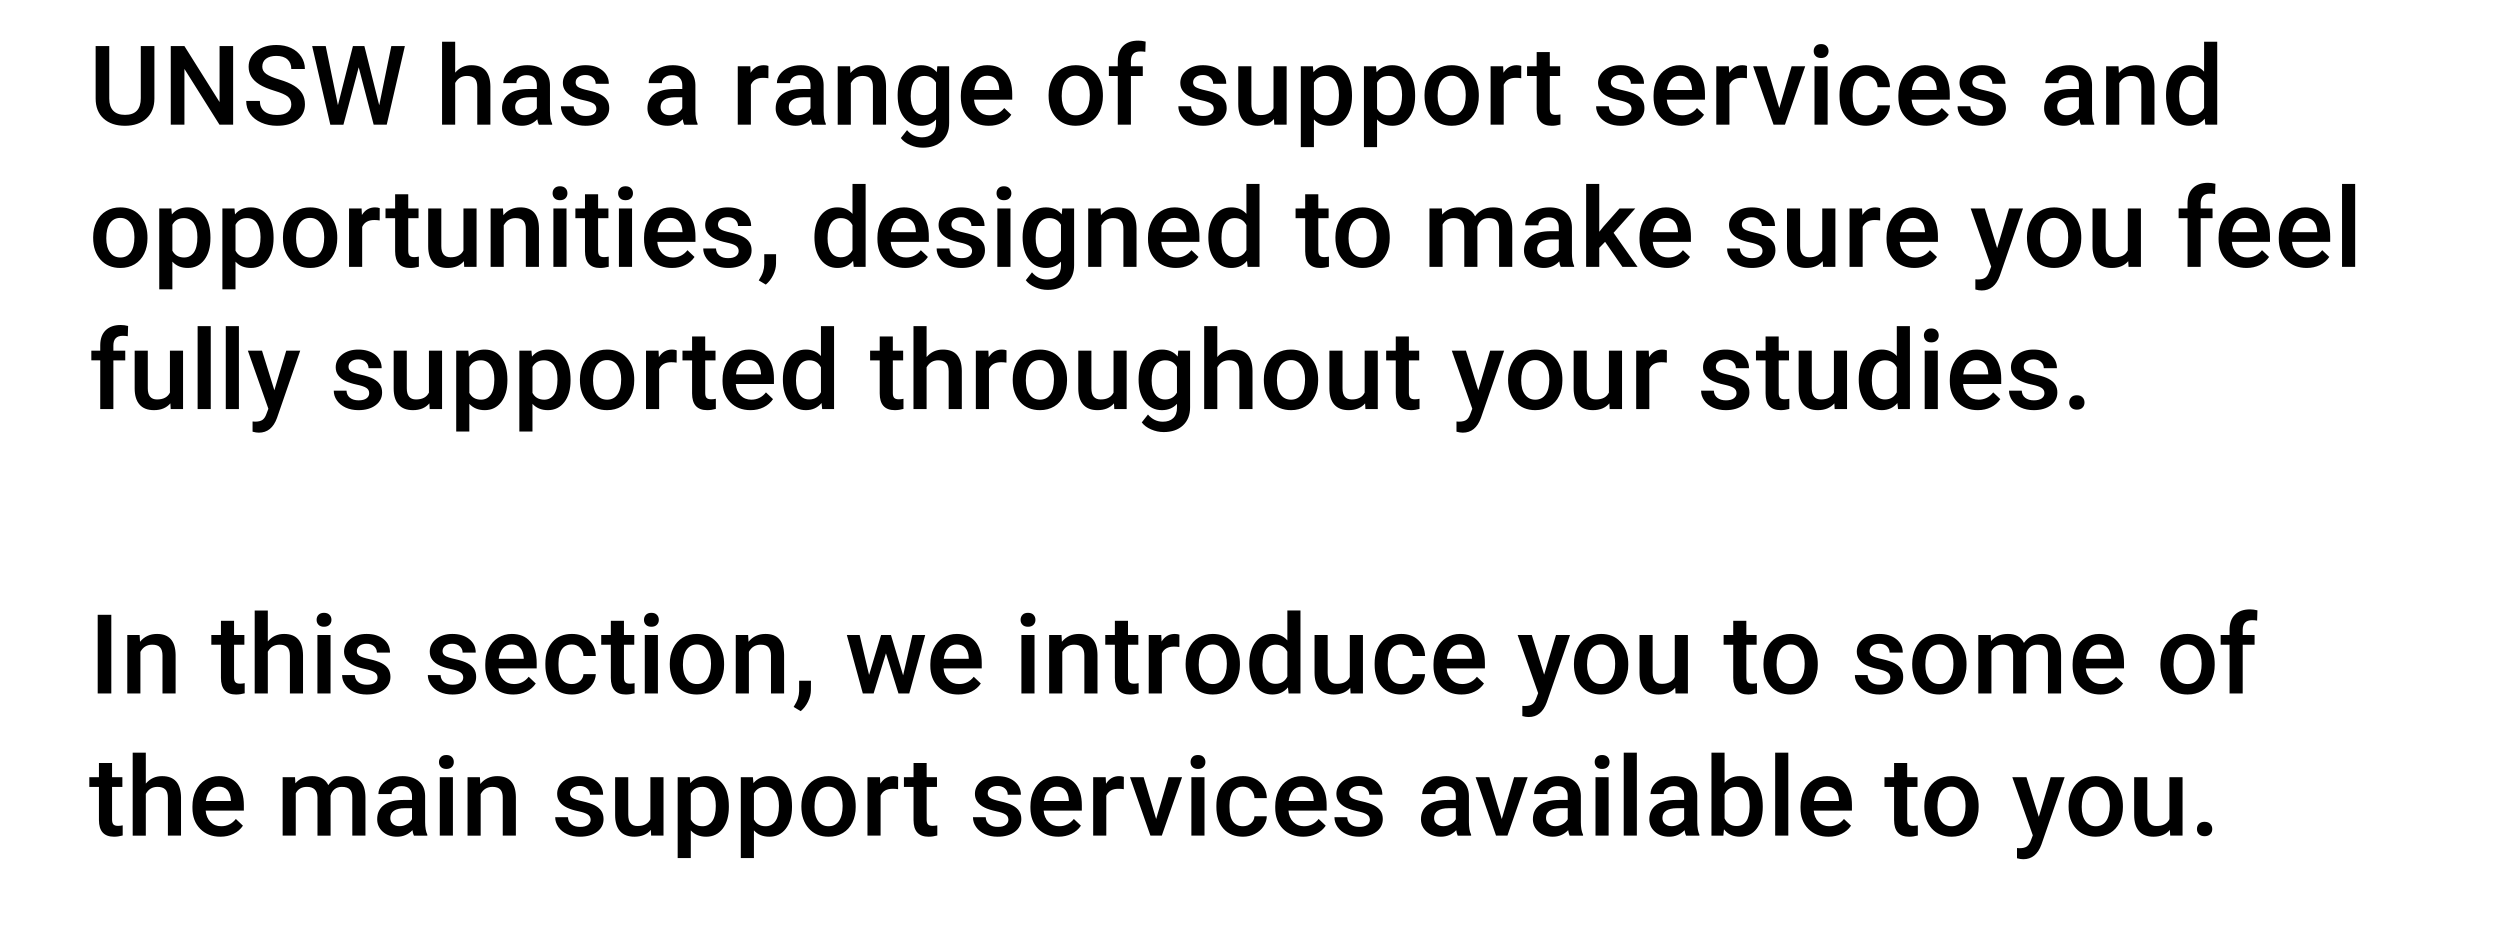 <!-- Generator: Adobe InDesign 20.4 SVG Export Plug-in, SVG Library version: 9.3 build 117 -->
<!DOCTYPE svg PUBLIC "-//W3C//DTD SVG 1.1//EN" "http://www.w3.org/Graphics/SVG/1.1/DTD/svg11.dtd">
<svg version="1.1" xmlns="http://www.w3.org/2000/svg" xmlns:xlink="http://www.w3.org/1999/xlink" x="0%" y="0%" width="100%"
	 height="100%" viewBox="0 0 316.485 119.178" preserveAspectRatio="xMidYMid slice" overflow="visible" xml:space="preserve">
<clipPath id="clp_unq_id_1" fill="none">
	<path shape-rendering="crispEdges" stroke="#000000" d="M0,0h316.485v119.178H0V0"/>
</clipPath>
<g clip-path="url(#clp_unq_id_1)" fill="none">
	<path fill="#000000" d="M116.807,18.698c-0.542,0-1.072-0.113-1.589-0.338c-0.517-0.226-0.91-0.521-1.179-0.885l0.786-0.998
		c0.51,0.606,1.139,0.909,1.887,0.909c0.551,0,0.987-0.149,1.306-0.448c0.319-0.299,0.478-0.737,0.478-1.316v-0.499
		c-0.478,0.533-1.117,0.8-1.914,0.8c-0.866,0-1.573-0.344-2.123-1.032c-0.549-0.688-0.824-1.641-0.824-2.857
		c0-1.148,0.27-2.065,0.81-2.751c0.54-0.686,1.257-1.029,2.15-1.029c0.843,0,1.506,0.294,1.989,0.882l0.075-0.745h1.497v7.171
		c0,0.971-0.302,1.736-0.906,2.297C118.647,18.418,117.833,18.698,116.807,18.698 M117.019,9.613c-0.547,0-0.972,0.217-1.275,0.649
		c-0.303,0.433-0.455,1.071-0.455,1.914c0,0.743,0.151,1.327,0.455,1.753c0.303,0.426,0.723,0.639,1.261,0.639
		c0.67,0,1.167-0.287,1.49-0.861v-3.254C118.181,9.894,117.689,9.613,117.019,9.613 M174.327,18.63h-1.661V8.39h1.531l0.068,0.752
		c0.488-0.592,1.151-0.889,1.989-0.889c0.902,0,1.61,0.336,2.123,1.008c0.513,0.672,0.769,1.605,0.769,2.799v0.103
		c0,1.144-0.26,2.057-0.779,2.738c-0.52,0.681-1.217,1.022-2.092,1.022c-0.811,0-1.461-0.267-1.948-0.8V18.63 M175.79,9.613
		c-0.679,0-1.167,0.28-1.463,0.841v3.281c0.301,0.574,0.793,0.861,1.477,0.861c0.529,0,0.942-0.213,1.241-0.639
		c0.298-0.426,0.448-1.072,0.448-1.938c0-0.738-0.147-1.324-0.441-1.757C176.757,9.83,176.337,9.613,175.79,9.613 M166.335,18.63
		h-1.661V8.39h1.531l0.068,0.752c0.488-0.592,1.151-0.889,1.989-0.889c0.902,0,1.61,0.336,2.123,1.008
		c0.513,0.672,0.769,1.605,0.769,2.799v0.103c0,1.144-0.26,2.057-0.779,2.738c-0.52,0.681-1.217,1.022-2.092,1.022
		c-0.811,0-1.461-0.267-1.948-0.8V18.63 M167.798,9.613c-0.679,0-1.167,0.28-1.463,0.841v3.281c0.301,0.574,0.793,0.861,1.477,0.861
		c0.529,0,0.942-0.213,1.241-0.639c0.298-0.426,0.448-1.072,0.448-1.938c0-0.738-0.147-1.324-0.441-1.757
		C168.765,9.83,168.344,9.613,167.798,9.613 M277.111,15.923c-0.866,0-1.567-0.349-2.102-1.046
		c-0.536-0.697-0.803-1.645-0.803-2.844c0-1.139,0.264-2.054,0.793-2.745c0.529-0.69,1.237-1.036,2.126-1.036
		c0.784,0,1.417,0.273,1.9,0.82V5.286h1.661v10.5h-1.504L279.1,15.02C278.603,15.622,277.94,15.923,277.111,15.923 M277.548,9.613
		c-0.538,0-0.953,0.213-1.244,0.639c-0.292,0.426-0.438,1.068-0.438,1.924c0,0.752,0.145,1.339,0.434,1.76
		c0.289,0.422,0.701,0.632,1.234,0.632c0.679,0,1.176-0.303,1.49-0.909v-3.158C278.72,9.91,278.227,9.613,277.548,9.613
		 M261.293,15.923c-0.743,0-1.349-0.212-1.818-0.636c-0.469-0.424-0.704-0.948-0.704-1.572c0-0.788,0.293-1.393,0.878-1.815
		c0.586-0.421,1.423-0.632,2.512-0.632h1.018v-0.485c0-0.383-0.107-0.689-0.321-0.919c-0.214-0.23-0.54-0.345-0.978-0.345
		c-0.378,0-0.688,0.095-0.93,0.284c-0.242,0.189-0.362,0.43-0.362,0.721h-1.661c0-0.406,0.134-0.785,0.403-1.138
		c0.269-0.353,0.635-0.63,1.097-0.831c0.463-0.2,0.979-0.301,1.548-0.301c0.866,0,1.556,0.218,2.071,0.653
		c0.515,0.435,0.779,1.047,0.793,1.835v3.336c0,0.665,0.093,1.196,0.28,1.593v0.116h-1.695c-0.073-0.141-0.137-0.371-0.191-0.69
		C262.706,15.647,262.059,15.923,261.293,15.923 M262.284,12.313c-0.615,0-1.078,0.107-1.388,0.321
		c-0.31,0.214-0.465,0.517-0.465,0.909c0,0.319,0.106,0.573,0.318,0.762c0.212,0.189,0.496,0.284,0.851,0.284
		c0.328,0,0.637-0.08,0.926-0.239c0.289-0.159,0.507-0.374,0.653-0.643v-1.395H262.284 M250.94,15.923
		c-0.606,0-1.146-0.109-1.62-0.328c-0.474-0.219-0.843-0.52-1.107-0.902c-0.264-0.383-0.396-0.795-0.396-1.237h1.613
		c0.023,0.392,0.171,0.694,0.444,0.906c0.273,0.212,0.636,0.318,1.087,0.318c0.438,0,0.77-0.083,0.998-0.249
		c0.228-0.166,0.342-0.384,0.342-0.653c0-0.296-0.122-0.522-0.366-0.677c-0.244-0.155-0.648-0.292-1.213-0.41
		c-0.565-0.118-1.037-0.269-1.415-0.451c-0.829-0.401-1.244-0.982-1.244-1.743c0-0.638,0.269-1.171,0.807-1.6
		c0.538-0.428,1.221-0.643,2.051-0.643c0.884,0,1.598,0.219,2.143,0.656c0.545,0.438,0.817,1.005,0.817,1.702h-1.661
		c0-0.319-0.119-0.584-0.355-0.796c-0.237-0.212-0.552-0.318-0.943-0.318c-0.365,0-0.662,0.084-0.892,0.253
		c-0.23,0.169-0.345,0.394-0.345,0.677c0,0.255,0.107,0.454,0.321,0.595c0.214,0.141,0.647,0.284,1.299,0.427
		c0.652,0.144,1.163,0.314,1.535,0.513c0.371,0.198,0.647,0.436,0.827,0.714c0.18,0.278,0.27,0.615,0.27,1.012
		c0,0.665-0.276,1.204-0.827,1.617C252.556,15.717,251.833,15.923,250.94,15.923 M243.863,15.923c-1.053,0-1.906-0.331-2.56-0.995
		c-0.654-0.663-0.981-1.546-0.981-2.649v-0.205c0-0.738,0.142-1.398,0.427-1.979c0.285-0.581,0.685-1.033,1.2-1.357
		c0.515-0.324,1.089-0.485,1.723-0.485c1.007,0,1.785,0.321,2.334,0.964c0.549,0.643,0.824,1.552,0.824,2.728v0.67h-4.833
		c0.05,0.611,0.254,1.094,0.612,1.449c0.358,0.355,0.808,0.533,1.35,0.533c0.761,0,1.381-0.308,1.859-0.923l0.896,0.854
		c-0.296,0.442-0.692,0.785-1.186,1.029C245.033,15.801,244.478,15.923,243.863,15.923 M243.664,9.586
		c-0.456,0-0.824,0.16-1.104,0.478c-0.28,0.319-0.459,0.763-0.537,1.333h3.165v-0.123c-0.037-0.556-0.185-0.976-0.444-1.261
		C244.485,9.728,244.125,9.586,243.664,9.586 M236.241,15.923c-1.035,0-1.855-0.335-2.461-1.005
		c-0.606-0.67-0.909-1.595-0.909-2.775v-0.171c0-1.126,0.301-2.027,0.902-2.704s1.422-1.015,2.461-1.015
		c0.88,0,1.596,0.256,2.15,0.769s0.844,1.186,0.872,2.02h-1.565c-0.018-0.424-0.163-0.772-0.434-1.046
		c-0.271-0.273-0.616-0.41-1.036-0.41c-0.538,0-0.953,0.195-1.244,0.584c-0.292,0.39-0.44,0.981-0.444,1.774v0.267
		c0,0.802,0.145,1.4,0.434,1.794c0.289,0.394,0.708,0.591,1.254,0.591c0.415,0,0.759-0.121,1.032-0.362
		c0.273-0.241,0.419-0.54,0.438-0.896h1.565c-0.018,0.46-0.162,0.89-0.431,1.289c-0.269,0.399-0.633,0.714-1.094,0.947
		C237.271,15.807,236.774,15.923,236.241,15.923 M212.872,15.923c-1.053,0-1.906-0.331-2.56-0.995
		c-0.654-0.663-0.981-1.546-0.981-2.649v-0.205c0-0.738,0.142-1.398,0.427-1.979c0.285-0.581,0.685-1.033,1.2-1.357
		c0.515-0.324,1.089-0.485,1.723-0.485c1.007,0,1.785,0.321,2.334,0.964c0.549,0.643,0.824,1.552,0.824,2.728v0.67h-4.833
		c0.05,0.611,0.254,1.094,0.612,1.449c0.358,0.355,0.808,0.533,1.35,0.533c0.761,0,1.381-0.308,1.859-0.923l0.896,0.854
		c-0.296,0.442-0.692,0.785-1.186,1.029C214.042,15.801,213.487,15.923,212.872,15.923 M212.674,9.586
		c-0.456,0-0.824,0.16-1.104,0.478c-0.28,0.319-0.459,0.763-0.537,1.333h3.165v-0.123c-0.037-0.556-0.185-0.976-0.444-1.261
		C213.494,9.728,213.134,9.586,212.674,9.586 M205.18,15.923c-0.606,0-1.146-0.109-1.62-0.328c-0.474-0.219-0.843-0.52-1.107-0.902
		c-0.264-0.383-0.397-0.795-0.397-1.237h1.613c0.023,0.392,0.171,0.694,0.444,0.906c0.273,0.212,0.636,0.318,1.087,0.318
		c0.438,0,0.77-0.083,0.998-0.249c0.228-0.166,0.342-0.384,0.342-0.653c0-0.296-0.122-0.522-0.366-0.677
		c-0.244-0.155-0.648-0.292-1.213-0.41c-0.565-0.118-1.037-0.269-1.415-0.451c-0.83-0.401-1.244-0.982-1.244-1.743
		c0-0.638,0.269-1.171,0.807-1.6c0.538-0.428,1.221-0.643,2.051-0.643c0.884,0,1.598,0.219,2.143,0.656
		c0.545,0.438,0.817,1.005,0.817,1.702h-1.661c0-0.319-0.119-0.584-0.355-0.796c-0.237-0.212-0.551-0.318-0.943-0.318
		c-0.365,0-0.662,0.084-0.892,0.253c-0.23,0.169-0.345,0.394-0.345,0.677c0,0.255,0.107,0.454,0.321,0.595
		c0.214,0.141,0.647,0.284,1.299,0.427c0.652,0.144,1.163,0.314,1.535,0.513c0.371,0.198,0.647,0.436,0.827,0.714
		c0.18,0.278,0.27,0.615,0.27,1.012c0,0.665-0.276,1.204-0.827,1.617C206.796,15.717,206.073,15.923,205.18,15.923 M196.448,15.923
		c-1.276,0-1.914-0.704-1.914-2.112V9.62h-1.217V8.39h1.217V6.592h1.661V8.39h1.306v1.23h-1.306v4.129
		c0,0.283,0.056,0.487,0.167,0.612c0.112,0.125,0.311,0.188,0.598,0.188c0.191,0,0.385-0.023,0.581-0.068v1.285
		C197.163,15.87,196.798,15.923,196.448,15.923 M183.779,15.923c-1.044,0-1.879-0.347-2.505-1.042
		c-0.627-0.695-0.94-1.621-0.94-2.779V12.02c0-0.725,0.143-1.377,0.431-1.959c0.287-0.581,0.69-1.028,1.21-1.34
		c0.52-0.312,1.116-0.468,1.791-0.468c0.998,0,1.808,0.321,2.43,0.964c0.622,0.643,0.958,1.495,1.008,2.557l0.007,0.39
		c0,0.729-0.14,1.381-0.42,1.955c-0.28,0.574-0.681,1.019-1.203,1.333C185.066,15.766,184.463,15.923,183.779,15.923 M183.766,9.586
		c-0.542,0-0.973,0.215-1.292,0.646c-0.319,0.431-0.479,1.074-0.479,1.931c0,0.761,0.157,1.357,0.472,1.788
		c0.314,0.431,0.752,0.646,1.312,0.646c0.561,0,0.997-0.219,1.309-0.656c0.312-0.438,0.468-1.078,0.468-1.921
		c0-0.747-0.161-1.34-0.482-1.777C184.753,9.805,184.317,9.586,183.766,9.586 M159.197,15.923c-0.802,0-1.409-0.235-1.822-0.704
		c-0.413-0.469-0.619-1.148-0.619-2.037V8.39h1.661v4.771c0,0.939,0.39,1.408,1.169,1.408c0.807,0,1.351-0.289,1.634-0.868V8.39
		h1.661v7.396h-1.565l-0.041-0.725C160.787,15.636,160.095,15.923,159.197,15.923 M152.294,15.923c-0.606,0-1.146-0.109-1.62-0.328
		c-0.474-0.219-0.843-0.52-1.107-0.902c-0.264-0.383-0.396-0.795-0.396-1.237h1.613c0.023,0.392,0.171,0.694,0.444,0.906
		c0.273,0.212,0.636,0.318,1.087,0.318c0.438,0,0.77-0.083,0.998-0.249c0.228-0.166,0.342-0.384,0.342-0.653
		c0-0.296-0.122-0.522-0.366-0.677c-0.244-0.155-0.648-0.292-1.213-0.41c-0.565-0.118-1.037-0.269-1.415-0.451
		c-0.83-0.401-1.244-0.982-1.244-1.743c0-0.638,0.269-1.171,0.807-1.6c0.538-0.428,1.221-0.643,2.051-0.643
		c0.884,0,1.599,0.219,2.143,0.656c0.544,0.438,0.817,1.005,0.817,1.702h-1.661c0-0.319-0.119-0.584-0.355-0.796
		c-0.237-0.212-0.551-0.318-0.943-0.318c-0.365,0-0.662,0.084-0.892,0.253c-0.23,0.169-0.345,0.394-0.345,0.677
		c0,0.255,0.107,0.454,0.321,0.595c0.214,0.141,0.647,0.284,1.299,0.427c0.652,0.144,1.163,0.314,1.535,0.513
		c0.371,0.198,0.647,0.436,0.827,0.714c0.18,0.278,0.27,0.615,0.27,1.012c0,0.665-0.276,1.204-0.827,1.617
		C153.91,15.717,153.187,15.923,152.294,15.923 M136.19,15.923c-1.044,0-1.879-0.347-2.505-1.042
		c-0.627-0.695-0.94-1.621-0.94-2.779V12.02c0-0.725,0.144-1.377,0.431-1.959c0.287-0.581,0.69-1.028,1.21-1.34
		c0.52-0.312,1.116-0.468,1.791-0.468c0.998,0,1.808,0.321,2.43,0.964c0.622,0.643,0.958,1.495,1.008,2.557l0.007,0.39
		c0,0.729-0.14,1.381-0.42,1.955c-0.28,0.574-0.681,1.019-1.203,1.333C137.477,15.766,136.874,15.923,136.19,15.923 M136.177,9.586
		c-0.542,0-0.973,0.215-1.292,0.646c-0.319,0.431-0.479,1.074-0.479,1.931c0,0.761,0.157,1.357,0.472,1.788
		c0.314,0.431,0.752,0.646,1.312,0.646s0.997-0.219,1.309-0.656c0.312-0.438,0.468-1.078,0.468-1.921
		c0-0.747-0.161-1.34-0.482-1.777C137.165,9.805,136.728,9.586,136.177,9.586 M125.175,15.923c-1.053,0-1.906-0.331-2.56-0.995
		c-0.654-0.663-0.981-1.546-0.981-2.649v-0.205c0-0.738,0.142-1.398,0.427-1.979c0.285-0.581,0.685-1.033,1.2-1.357
		c0.515-0.324,1.089-0.485,1.723-0.485c1.007,0,1.785,0.321,2.334,0.964c0.549,0.643,0.824,1.552,0.824,2.728v0.67h-4.833
		c0.05,0.611,0.254,1.094,0.612,1.449c0.358,0.355,0.808,0.533,1.35,0.533c0.761,0,1.381-0.308,1.859-0.923l0.896,0.854
		c-0.296,0.442-0.692,0.785-1.186,1.029C126.345,15.801,125.79,15.923,125.175,15.923 M124.976,9.586
		c-0.456,0-0.824,0.16-1.104,0.478c-0.28,0.319-0.459,0.763-0.537,1.333h3.165v-0.123c-0.037-0.556-0.185-0.976-0.444-1.261
		C125.797,9.728,125.437,9.586,124.976,9.586 M100.717,15.923c-0.743,0-1.349-0.212-1.818-0.636
		c-0.469-0.424-0.704-0.948-0.704-1.572c0-0.788,0.293-1.393,0.878-1.815c0.586-0.421,1.423-0.632,2.512-0.632h1.019v-0.485
		c0-0.383-0.107-0.689-0.321-0.919c-0.214-0.23-0.54-0.345-0.978-0.345c-0.378,0-0.688,0.095-0.93,0.284
		c-0.242,0.189-0.362,0.43-0.362,0.721h-1.661c0-0.406,0.134-0.785,0.403-1.138c0.269-0.353,0.635-0.63,1.097-0.831
		c0.463-0.2,0.979-0.301,1.548-0.301c0.866,0,1.556,0.218,2.071,0.653c0.515,0.435,0.779,1.047,0.793,1.835v3.336
		c0,0.665,0.093,1.196,0.28,1.593v0.116h-1.695c-0.073-0.141-0.137-0.371-0.191-0.69C102.129,15.647,101.482,15.923,100.717,15.923
		 M101.708,12.313c-0.615,0-1.078,0.107-1.388,0.321c-0.31,0.214-0.465,0.517-0.465,0.909c0,0.319,0.106,0.573,0.318,0.762
		c0.212,0.189,0.496,0.284,0.851,0.284c0.328,0,0.637-0.08,0.926-0.239c0.289-0.159,0.507-0.374,0.653-0.643v-1.395H101.708
		 M84.485,15.923c-0.743,0-1.349-0.212-1.818-0.636c-0.469-0.424-0.704-0.948-0.704-1.572c0-0.788,0.293-1.393,0.878-1.815
		c0.585-0.421,1.423-0.632,2.512-0.632h1.019v-0.485c0-0.383-0.107-0.689-0.321-0.919c-0.214-0.23-0.54-0.345-0.978-0.345
		c-0.378,0-0.688,0.095-0.93,0.284c-0.242,0.189-0.362,0.43-0.362,0.721H82.12c0-0.406,0.134-0.785,0.403-1.138
		c0.269-0.353,0.635-0.63,1.097-0.831c0.462-0.2,0.979-0.301,1.548-0.301c0.866,0,1.556,0.218,2.071,0.653
		c0.515,0.435,0.779,1.047,0.793,1.835v3.336c0,0.665,0.093,1.196,0.28,1.593v0.116h-1.695c-0.073-0.141-0.137-0.371-0.191-0.69
		C85.898,15.647,85.251,15.923,84.485,15.923 M85.476,12.313c-0.615,0-1.078,0.107-1.388,0.321c-0.31,0.214-0.465,0.517-0.465,0.909
		c0,0.319,0.106,0.573,0.318,0.762c0.212,0.189,0.496,0.284,0.851,0.284c0.328,0,0.637-0.08,0.926-0.239
		c0.289-0.159,0.507-0.374,0.653-0.643v-1.395H85.476 M74.132,15.923c-0.606,0-1.146-0.109-1.62-0.328
		c-0.474-0.219-0.843-0.52-1.107-0.902c-0.264-0.383-0.396-0.795-0.396-1.237h1.613c0.023,0.392,0.171,0.694,0.444,0.906
		c0.273,0.212,0.636,0.318,1.087,0.318c0.438,0,0.77-0.083,0.998-0.249c0.228-0.166,0.342-0.384,0.342-0.653
		c0-0.296-0.122-0.522-0.366-0.677c-0.244-0.155-0.648-0.292-1.213-0.41c-0.565-0.118-1.037-0.269-1.415-0.451
		c-0.83-0.401-1.244-0.982-1.244-1.743c0-0.638,0.269-1.171,0.807-1.6c0.538-0.428,1.221-0.643,2.051-0.643
		c0.884,0,1.598,0.219,2.143,0.656c0.545,0.438,0.817,1.005,0.817,1.702H75.41c0-0.319-0.119-0.584-0.355-0.796
		c-0.237-0.212-0.551-0.318-0.943-0.318c-0.365,0-0.662,0.084-0.892,0.253c-0.23,0.169-0.345,0.394-0.345,0.677
		c0,0.255,0.107,0.454,0.321,0.595c0.214,0.141,0.647,0.284,1.299,0.427c0.652,0.144,1.163,0.314,1.535,0.513
		c0.371,0.198,0.647,0.436,0.827,0.714c0.18,0.278,0.27,0.615,0.27,1.012c0,0.665-0.276,1.204-0.827,1.617
		C75.748,15.717,75.025,15.923,74.132,15.923 M66.076,15.923c-0.743,0-1.349-0.212-1.818-0.636
		c-0.469-0.424-0.704-0.948-0.704-1.572c0-0.788,0.293-1.393,0.878-1.815c0.586-0.421,1.423-0.632,2.512-0.632h1.019v-0.485
		c0-0.383-0.107-0.689-0.321-0.919c-0.214-0.23-0.54-0.345-0.978-0.345c-0.378,0-0.688,0.095-0.93,0.284
		c-0.242,0.189-0.362,0.43-0.362,0.721H63.71c0-0.406,0.134-0.785,0.403-1.138c0.269-0.353,0.635-0.63,1.097-0.831
		c0.463-0.2,0.979-0.301,1.548-0.301c0.866,0,1.556,0.218,2.071,0.653c0.515,0.435,0.779,1.047,0.793,1.835v3.336
		c0,0.665,0.093,1.196,0.28,1.593v0.116h-1.695c-0.073-0.141-0.137-0.371-0.191-0.69C67.488,15.647,66.841,15.923,66.076,15.923
		 M67.067,12.313c-0.615,0-1.078,0.107-1.388,0.321c-0.31,0.214-0.465,0.517-0.465,0.909c0,0.319,0.106,0.573,0.318,0.762
		c0.212,0.189,0.496,0.284,0.851,0.284c0.328,0,0.637-0.08,0.926-0.239c0.289-0.159,0.507-0.374,0.653-0.643v-1.395H67.067
		 M35.063,15.923c-0.72,0-1.382-0.133-1.986-0.4c-0.604-0.267-1.073-0.635-1.408-1.104c-0.335-0.469-0.502-1.016-0.502-1.641h1.729
		c0,0.565,0.187,1.003,0.561,1.313c0.374,0.31,0.909,0.465,1.606,0.465c0.602,0,1.054-0.122,1.357-0.366
		c0.303-0.244,0.455-0.566,0.455-0.967c0-0.438-0.154-0.775-0.461-1.012c-0.308-0.237-0.862-0.476-1.665-0.718
		c-0.802-0.241-1.44-0.51-1.914-0.807c-0.907-0.57-1.36-1.313-1.36-2.229c0-0.802,0.327-1.463,0.981-1.982
		c0.654-0.52,1.503-0.779,2.546-0.779c0.693,0,1.31,0.128,1.853,0.383c0.542,0.255,0.968,0.619,1.278,1.09
		c0.31,0.472,0.465,0.995,0.465,1.569h-1.723c0-0.52-0.163-0.926-0.489-1.22c-0.326-0.294-0.792-0.441-1.398-0.441
		c-0.565,0-1.004,0.121-1.316,0.362c-0.312,0.242-0.468,0.579-0.468,1.012c0,0.365,0.169,0.669,0.506,0.913
		c0.337,0.244,0.893,0.481,1.668,0.711c0.775,0.23,1.397,0.492,1.866,0.786c0.469,0.294,0.813,0.631,1.032,1.012
		c0.219,0.381,0.328,0.826,0.328,1.336c0,0.829-0.318,1.489-0.954,1.979C37.015,15.678,36.152,15.923,35.063,15.923 M15.827,15.923
		c-1.139,0-2.044-0.304-2.714-0.913c-0.67-0.608-1.005-1.453-1.005-2.533V5.833h1.723v6.658c0,0.665,0.169,1.174,0.506,1.524
		c0.337,0.351,0.834,0.526,1.49,0.526c1.331,0,1.996-0.702,1.996-2.106V5.833h1.723v6.651c0,1.057-0.338,1.895-1.015,2.512
		C17.854,15.614,16.953,15.923,15.827,15.923 M272.743,15.786h-1.661v-4.792c0-0.469-0.101-0.817-0.304-1.042
		c-0.203-0.226-0.534-0.338-0.995-0.338c-0.67,0-1.169,0.303-1.497,0.909v5.264h-1.661V8.39h1.565l0.048,0.854
		c0.547-0.661,1.265-0.991,2.153-0.991c1.54,0,2.324,0.882,2.352,2.646V15.786 M231.367,15.786h-1.661V8.39h1.661V15.786
		 M225.963,15.786h-1.442l-2.584-7.396h1.723l1.586,5.291l1.565-5.291h1.716L225.963,15.786 M218.935,15.786h-1.661V8.39h1.586
		l0.041,0.827c0.401-0.643,0.957-0.964,1.668-0.964c0.237,0,0.433,0.032,0.588,0.096l-0.007,1.559
		c-0.219-0.036-0.444-0.055-0.677-0.055c-0.761,0-1.274,0.292-1.538,0.875V15.786 M190.362,15.786h-1.661V8.39h1.586l0.041,0.827
		c0.401-0.643,0.957-0.964,1.668-0.964c0.237,0,0.433,0.032,0.588,0.096l-0.007,1.559c-0.219-0.036-0.444-0.055-0.677-0.055
		c-0.761,0-1.274,0.292-1.538,0.875V15.786 M143.165,15.786h-1.661V9.62h-1.128V8.39h1.128V7.713c0-0.82,0.228-1.454,0.684-1.9
		c0.456-0.447,1.094-0.67,1.914-0.67c0.292,0,0.602,0.041,0.93,0.123l-0.041,1.299c-0.182-0.036-0.394-0.055-0.636-0.055
		c-0.793,0-1.189,0.408-1.189,1.224V8.39h1.504v1.23h-1.504V15.786 M112.167,15.786h-1.661v-4.792c0-0.469-0.101-0.817-0.304-1.042
		c-0.203-0.226-0.534-0.338-0.995-0.338c-0.67,0-1.169,0.303-1.497,0.909v5.264h-1.661V8.39h1.565l0.048,0.854
		c0.547-0.661,1.265-0.991,2.153-0.991c1.54,0,2.324,0.882,2.352,2.646V15.786 M95.057,15.786h-1.661V8.39h1.586l0.041,0.827
		c0.401-0.643,0.957-0.964,1.668-0.964c0.237,0,0.433,0.032,0.588,0.096l-0.007,1.559c-0.219-0.036-0.444-0.055-0.677-0.055
		c-0.761,0-1.274,0.292-1.538,0.875V15.786 M62.08,15.786h-1.661v-4.771c0-0.51-0.111-0.872-0.332-1.084
		c-0.221-0.212-0.546-0.318-0.974-0.318c-0.665,0-1.162,0.296-1.49,0.889v5.284h-1.661v-10.5h1.661v3.91
		c0.542-0.629,1.228-0.943,2.058-0.943c1.577,0,2.377,0.9,2.399,2.7V15.786 M48.958,15.786h-1.654L45.411,8.52l-1.935,7.267h-1.661
		l-2.297-9.953h1.716l1.545,7.479l1.9-7.479h1.449l1.88,7.492l1.531-7.492h1.716L48.958,15.786 M29.513,15.786h-1.729l-4.437-7.062
		v7.062h-1.729V5.833h1.729l4.45,7.089V5.833h1.716V15.786 M230.54,7.344c-0.301,0-0.532-0.083-0.694-0.25
		c-0.162-0.166-0.243-0.375-0.243-0.625c0-0.255,0.081-0.467,0.243-0.636c0.162-0.169,0.393-0.253,0.694-0.253
		c0.301,0,0.533,0.084,0.697,0.253c0.164,0.169,0.246,0.381,0.246,0.636c0,0.251-0.082,0.459-0.246,0.625
		C231.073,7.261,230.841,7.344,230.54,7.344"/>
	<path fill="#000000" d="M250.869,36.773c-0.242,0-0.508-0.041-0.8-0.124v-1.291l0.314,0.021c0.419,0,0.735-0.076,0.947-0.229
		c0.212-0.153,0.379-0.409,0.502-0.769l0.239-0.635l-2.598-7.357h1.791l1.565,5.018l1.504-5.018h1.771l-2.939,8.518
		C252.715,36.151,251.949,36.773,250.869,36.773 M132.626,36.698c-0.542,0-1.072-0.113-1.589-0.338
		c-0.517-0.226-0.91-0.521-1.179-0.885l0.786-0.998c0.51,0.606,1.139,0.909,1.887,0.909c0.551,0,0.987-0.149,1.306-0.448
		c0.319-0.299,0.479-0.737,0.479-1.316v-0.499c-0.479,0.533-1.117,0.8-1.914,0.8c-0.866,0-1.573-0.344-2.123-1.032
		c-0.549-0.688-0.824-1.641-0.824-2.857c0-1.148,0.27-2.065,0.81-2.751c0.54-0.686,1.257-1.029,2.15-1.029
		c0.843,0,1.506,0.294,1.989,0.882l0.075-0.745h1.497v7.171c0,0.971-0.302,1.736-0.906,2.297
		C134.466,36.418,133.652,36.698,132.626,36.698 M132.838,27.613c-0.547,0-0.972,0.217-1.275,0.649
		c-0.303,0.433-0.455,1.071-0.455,1.914c0,0.743,0.151,1.327,0.455,1.753c0.303,0.426,0.723,0.639,1.261,0.639
		c0.67,0,1.167-0.287,1.49-0.861v-3.254C134,27.894,133.508,27.613,132.838,27.613 M29.814,36.63h-1.661V26.39h1.531l0.068,0.752
		c0.488-0.592,1.151-0.889,1.989-0.889c0.902,0,1.61,0.336,2.123,1.008c0.513,0.672,0.769,1.605,0.769,2.799v0.103
		c0,1.144-0.26,2.057-0.779,2.738c-0.52,0.681-1.217,1.022-2.092,1.022c-0.811,0-1.461-0.267-1.948-0.8V36.63 M31.277,27.613
		c-0.679,0-1.167,0.28-1.463,0.841v3.281c0.301,0.574,0.793,0.861,1.477,0.861c0.529,0,0.942-0.213,1.241-0.639
		c0.298-0.426,0.448-1.072,0.448-1.938c0-0.738-0.147-1.324-0.441-1.757C32.244,27.83,31.824,27.613,31.277,27.613 M21.822,36.63
		H20.16V26.39h1.531l0.068,0.752c0.488-0.592,1.151-0.889,1.989-0.889c0.902,0,1.61,0.336,2.123,1.008
		c0.513,0.672,0.769,1.605,0.769,2.799v0.103c0,1.144-0.26,2.057-0.779,2.738c-0.52,0.681-1.217,1.022-2.092,1.022
		c-0.811,0-1.461-0.267-1.948-0.8V36.63 M23.285,27.613c-0.679,0-1.167,0.28-1.463,0.841v3.281c0.301,0.574,0.793,0.861,1.477,0.861
		c0.529,0,0.942-0.213,1.241-0.639c0.298-0.426,0.448-1.072,0.448-1.938c0-0.738-0.147-1.324-0.441-1.757
		C24.252,27.83,23.831,27.613,23.285,27.613 M96.948,36.028l-0.895-0.533c0.264-0.415,0.445-0.776,0.543-1.084
		c0.098-0.308,0.149-0.621,0.154-0.94V32.18h1.497l-0.007,1.196c-0.005,0.483-0.127,0.967-0.366,1.453
		C97.635,35.314,97.326,35.714,96.948,36.028 M292.021,33.923c-1.053,0-1.906-0.332-2.56-0.995
		c-0.654-0.663-0.981-1.546-0.981-2.649v-0.205c0-0.738,0.142-1.398,0.427-1.979c0.285-0.581,0.685-1.033,1.2-1.357
		c0.515-0.323,1.089-0.485,1.723-0.485c1.007,0,1.785,0.321,2.334,0.964c0.549,0.643,0.824,1.552,0.824,2.728v0.67h-4.833
		c0.05,0.611,0.254,1.094,0.612,1.449c0.358,0.355,0.808,0.533,1.35,0.533c0.761,0,1.381-0.308,1.859-0.923l0.896,0.855
		c-0.296,0.442-0.692,0.785-1.186,1.029C293.191,33.801,292.637,33.923,292.021,33.923 M291.823,27.586
		c-0.456,0-0.824,0.16-1.104,0.479c-0.28,0.319-0.459,0.763-0.537,1.333h3.165v-0.123c-0.036-0.556-0.185-0.976-0.444-1.261
		C292.643,27.728,292.283,27.586,291.823,27.586 M284.401,33.923c-1.053,0-1.906-0.332-2.56-0.995
		c-0.654-0.663-0.981-1.546-0.981-2.649v-0.205c0-0.738,0.142-1.398,0.427-1.979s0.685-1.033,1.2-1.357
		c0.515-0.323,1.089-0.485,1.723-0.485c1.007,0,1.785,0.321,2.334,0.964c0.549,0.643,0.824,1.552,0.824,2.728v0.67h-4.833
		c0.05,0.611,0.254,1.094,0.612,1.449c0.358,0.355,0.808,0.533,1.35,0.533c0.761,0,1.381-0.308,1.859-0.923l0.896,0.855
		c-0.296,0.442-0.692,0.785-1.186,1.029C285.571,33.801,285.016,33.923,284.401,33.923 M284.203,27.586
		c-0.456,0-0.824,0.16-1.104,0.479c-0.28,0.319-0.459,0.763-0.537,1.333h3.165v-0.123c-0.037-0.556-0.185-0.976-0.444-1.261
		C285.023,27.728,284.663,27.586,284.203,27.586 M267.343,33.923c-0.802,0-1.409-0.235-1.822-0.704
		c-0.412-0.469-0.619-1.148-0.619-2.037V26.39h1.661v4.771c0,0.939,0.39,1.408,1.169,1.408c0.807,0,1.351-0.289,1.634-0.868V26.39
		h1.661v7.396h-1.565l-0.041-0.725C268.934,33.636,268.241,33.923,267.343,33.923 M260.046,33.923c-1.044,0-1.879-0.347-2.505-1.042
		c-0.627-0.695-0.94-1.621-0.94-2.779v-0.082c0-0.725,0.144-1.377,0.431-1.958c0.287-0.581,0.69-1.028,1.21-1.34
		c0.52-0.312,1.116-0.468,1.791-0.468c0.998,0,1.808,0.321,2.43,0.964c0.622,0.643,0.958,1.495,1.008,2.557l0.007,0.39
		c0,0.729-0.14,1.381-0.42,1.955c-0.28,0.574-0.681,1.019-1.203,1.333C261.333,33.766,260.73,33.923,260.046,33.923 M260.033,27.586
		c-0.542,0-0.973,0.215-1.292,0.646c-0.319,0.431-0.478,1.074-0.478,1.931c0,0.761,0.157,1.357,0.472,1.788
		c0.314,0.431,0.752,0.646,1.312,0.646s0.997-0.219,1.309-0.656c0.312-0.438,0.468-1.078,0.468-1.921
		c0-0.747-0.161-1.34-0.482-1.777C261.021,27.805,260.584,27.586,260.033,27.586 M242.362,33.923c-1.053,0-1.906-0.332-2.56-0.995
		c-0.654-0.663-0.981-1.546-0.981-2.649v-0.205c0-0.738,0.142-1.398,0.427-1.979c0.285-0.581,0.685-1.033,1.2-1.357
		c0.515-0.323,1.089-0.485,1.723-0.485c1.007,0,1.785,0.321,2.334,0.964c0.549,0.643,0.824,1.552,0.824,2.728v0.67h-4.833
		c0.05,0.611,0.254,1.094,0.612,1.449c0.358,0.355,0.808,0.533,1.35,0.533c0.761,0,1.381-0.308,1.859-0.923l0.896,0.855
		c-0.296,0.442-0.692,0.785-1.186,1.029C243.532,33.801,242.977,33.923,242.362,33.923 M242.164,27.586
		c-0.456,0-0.824,0.16-1.104,0.479c-0.28,0.319-0.459,0.763-0.537,1.333h3.165v-0.123c-0.037-0.556-0.185-0.976-0.444-1.261
		C242.984,27.728,242.624,27.586,242.164,27.586 M228.664,33.923c-0.802,0-1.409-0.235-1.822-0.704
		c-0.413-0.469-0.619-1.148-0.619-2.037V26.39h1.661v4.771c0,0.939,0.39,1.408,1.169,1.408c0.807,0,1.351-0.289,1.634-0.868V26.39
		h1.661v7.396h-1.565l-0.041-0.725C230.254,33.636,229.561,33.923,228.664,33.923 M221.761,33.923c-0.606,0-1.146-0.109-1.62-0.328
		c-0.474-0.219-0.843-0.52-1.107-0.902c-0.264-0.383-0.396-0.795-0.396-1.237h1.613c0.023,0.392,0.171,0.694,0.444,0.906
		c0.273,0.212,0.636,0.318,1.087,0.318c0.438,0,0.77-0.083,0.998-0.249c0.228-0.166,0.342-0.384,0.342-0.653
		c0-0.296-0.122-0.522-0.366-0.677c-0.244-0.155-0.648-0.292-1.213-0.41c-0.565-0.118-1.037-0.269-1.415-0.451
		c-0.829-0.401-1.244-0.982-1.244-1.743c0-0.638,0.269-1.171,0.807-1.6c0.538-0.428,1.221-0.643,2.051-0.643
		c0.884,0,1.598,0.219,2.143,0.656c0.545,0.438,0.817,1.005,0.817,1.702h-1.661c0-0.319-0.119-0.584-0.355-0.796
		c-0.237-0.212-0.551-0.318-0.943-0.318c-0.365,0-0.662,0.084-0.892,0.253c-0.23,0.169-0.345,0.394-0.345,0.677
		c0,0.255,0.107,0.454,0.321,0.595c0.214,0.141,0.647,0.284,1.299,0.427s1.163,0.314,1.535,0.513
		c0.371,0.198,0.647,0.436,0.827,0.714c0.18,0.278,0.27,0.615,0.27,1.012c0,0.665-0.276,1.204-0.827,1.617
		C223.376,33.717,222.654,33.923,221.761,33.923 M211.093,33.923c-1.053,0-1.906-0.332-2.56-0.995
		c-0.654-0.663-0.981-1.546-0.981-2.649v-0.205c0-0.738,0.142-1.398,0.427-1.979c0.285-0.581,0.685-1.033,1.2-1.357
		c0.515-0.323,1.089-0.485,1.723-0.485c1.007,0,1.785,0.321,2.334,0.964c0.549,0.643,0.824,1.552,0.824,2.728v0.67h-4.833
		c0.05,0.611,0.254,1.094,0.612,1.449c0.358,0.355,0.808,0.533,1.35,0.533c0.761,0,1.381-0.308,1.859-0.923l0.896,0.855
		c-0.296,0.442-0.692,0.785-1.186,1.029C212.263,33.801,211.708,33.923,211.093,33.923 M210.895,27.586
		c-0.456,0-0.824,0.16-1.104,0.479c-0.28,0.319-0.459,0.763-0.537,1.333h3.165v-0.123c-0.037-0.556-0.185-0.976-0.444-1.261
		C211.715,27.728,211.355,27.586,210.895,27.586 M195.449,33.923c-0.743,0-1.349-0.212-1.818-0.636
		c-0.469-0.424-0.704-0.948-0.704-1.572c0-0.788,0.293-1.393,0.878-1.815c0.585-0.421,1.423-0.632,2.512-0.632h1.019v-0.485
		c0-0.383-0.107-0.689-0.321-0.919c-0.214-0.23-0.54-0.345-0.978-0.345c-0.378,0-0.688,0.095-0.93,0.284
		c-0.242,0.189-0.362,0.43-0.362,0.721h-1.661c0-0.406,0.134-0.785,0.403-1.138c0.269-0.353,0.635-0.63,1.097-0.831
		c0.462-0.201,0.979-0.301,1.548-0.301c0.866,0,1.556,0.218,2.071,0.653c0.515,0.435,0.779,1.047,0.793,1.835v3.336
		c0,0.665,0.093,1.196,0.28,1.593v0.116h-1.695c-0.073-0.141-0.137-0.371-0.191-0.69C196.862,33.647,196.215,33.923,195.449,33.923
		 M196.44,30.313c-0.615,0-1.078,0.107-1.388,0.321c-0.31,0.214-0.465,0.517-0.465,0.909c0,0.319,0.106,0.573,0.318,0.762
		c0.212,0.189,0.496,0.284,0.851,0.284c0.328,0,0.637-0.08,0.926-0.239c0.289-0.159,0.507-0.374,0.653-0.643v-1.395H196.44
		 M172.501,33.923c-1.044,0-1.879-0.347-2.505-1.042c-0.627-0.695-0.94-1.621-0.94-2.779v-0.082c0-0.725,0.144-1.377,0.431-1.958
		c0.287-0.581,0.69-1.028,1.21-1.34s1.116-0.468,1.791-0.468c0.998,0,1.808,0.321,2.43,0.964c0.622,0.643,0.958,1.495,1.008,2.557
		l0.007,0.39c0,0.729-0.14,1.381-0.42,1.955c-0.28,0.574-0.681,1.019-1.203,1.333C173.788,33.766,173.185,33.923,172.501,33.923
		 M172.488,27.586c-0.542,0-0.973,0.215-1.292,0.646s-0.478,1.074-0.478,1.931c0,0.761,0.157,1.357,0.472,1.788
		c0.314,0.431,0.752,0.646,1.312,0.646c0.561,0,0.997-0.219,1.309-0.656c0.312-0.438,0.468-1.078,0.468-1.921
		c0-0.747-0.161-1.34-0.482-1.777C173.476,27.805,173.039,27.586,172.488,27.586 M167.143,33.923c-1.276,0-1.914-0.704-1.914-2.112
		v-4.19h-1.217v-1.23h1.217v-1.798h1.661v1.798h1.306v1.23h-1.306v4.129c0,0.283,0.056,0.486,0.167,0.612
		c0.112,0.125,0.311,0.188,0.598,0.188c0.191,0,0.385-0.023,0.581-0.068v1.285C167.858,33.87,167.494,33.923,167.143,33.923
		 M155.874,33.923c-0.866,0-1.567-0.349-2.102-1.046c-0.536-0.697-0.803-1.645-0.803-2.844c0-1.139,0.264-2.054,0.793-2.745
		c0.529-0.69,1.237-1.036,2.126-1.036c0.784,0,1.417,0.273,1.9,0.82v-3.787h1.661v10.5h-1.504l-0.082-0.766
		C157.367,33.622,156.703,33.923,155.874,33.923 M156.312,27.613c-0.538,0-0.952,0.213-1.244,0.639
		c-0.292,0.426-0.438,1.068-0.438,1.924c0,0.752,0.145,1.339,0.434,1.76c0.289,0.422,0.701,0.632,1.234,0.632
		c0.679,0,1.176-0.303,1.49-0.909v-3.158C157.483,27.91,156.991,27.613,156.312,27.613 M148.872,33.923
		c-1.053,0-1.906-0.332-2.56-0.995c-0.654-0.663-0.981-1.546-0.981-2.649v-0.205c0-0.738,0.142-1.398,0.427-1.979
		c0.285-0.581,0.685-1.033,1.2-1.357c0.515-0.323,1.089-0.485,1.723-0.485c1.007,0,1.785,0.321,2.334,0.964
		c0.549,0.643,0.824,1.552,0.824,2.728v0.67h-4.833c0.05,0.611,0.254,1.094,0.612,1.449c0.358,0.355,0.808,0.533,1.35,0.533
		c0.761,0,1.381-0.308,1.859-0.923l0.896,0.855c-0.296,0.442-0.692,0.785-1.186,1.029C150.042,33.801,149.487,33.923,148.872,33.923
		 M148.674,27.586c-0.456,0-0.824,0.16-1.104,0.479c-0.28,0.319-0.459,0.763-0.537,1.333h3.165v-0.123
		c-0.037-0.556-0.185-0.976-0.444-1.261C149.494,27.728,149.134,27.586,148.674,27.586 M121.695,33.923
		c-0.606,0-1.146-0.109-1.62-0.328c-0.474-0.219-0.843-0.52-1.107-0.902c-0.264-0.383-0.396-0.795-0.396-1.237h1.613
		c0.023,0.392,0.171,0.694,0.444,0.906c0.273,0.212,0.636,0.318,1.087,0.318c0.438,0,0.77-0.083,0.998-0.249
		c0.228-0.166,0.342-0.384,0.342-0.653c0-0.296-0.122-0.522-0.366-0.677c-0.244-0.155-0.648-0.292-1.213-0.41
		c-0.565-0.118-1.037-0.269-1.415-0.451c-0.829-0.401-1.244-0.982-1.244-1.743c0-0.638,0.269-1.171,0.807-1.6
		c0.538-0.428,1.221-0.643,2.051-0.643c0.884,0,1.598,0.219,2.143,0.656c0.545,0.438,0.817,1.005,0.817,1.702h-1.661
		c0-0.319-0.119-0.584-0.355-0.796c-0.237-0.212-0.551-0.318-0.943-0.318c-0.365,0-0.662,0.084-0.892,0.253
		c-0.23,0.169-0.345,0.394-0.345,0.677c0,0.255,0.107,0.454,0.321,0.595c0.214,0.141,0.647,0.284,1.299,0.427
		c0.652,0.144,1.163,0.314,1.535,0.513c0.371,0.198,0.647,0.436,0.827,0.714c0.18,0.278,0.27,0.615,0.27,1.012
		c0,0.665-0.276,1.204-0.827,1.617C123.31,33.717,122.588,33.923,121.695,33.923 M114.617,33.923c-1.053,0-1.906-0.332-2.56-0.995
		c-0.654-0.663-0.981-1.546-0.981-2.649v-0.205c0-0.738,0.142-1.398,0.427-1.979c0.285-0.581,0.685-1.033,1.2-1.357
		c0.515-0.323,1.089-0.485,1.723-0.485c1.007,0,1.785,0.321,2.334,0.964c0.549,0.643,0.824,1.552,0.824,2.728v0.67h-4.833
		c0.05,0.611,0.254,1.094,0.612,1.449c0.358,0.355,0.808,0.533,1.35,0.533c0.761,0,1.381-0.308,1.859-0.923l0.896,0.855
		c-0.296,0.442-0.692,0.785-1.186,1.029C115.787,33.801,115.233,33.923,114.617,33.923 M114.419,27.586
		c-0.456,0-0.824,0.16-1.104,0.479c-0.28,0.319-0.459,0.763-0.537,1.333h3.165v-0.123c-0.037-0.556-0.185-0.976-0.444-1.261
		C115.239,27.728,114.879,27.586,114.419,27.586 M106.008,33.923c-0.866,0-1.567-0.349-2.102-1.046
		c-0.536-0.697-0.803-1.645-0.803-2.844c0-1.139,0.264-2.054,0.793-2.745c0.529-0.69,1.237-1.036,2.126-1.036
		c0.784,0,1.417,0.273,1.9,0.82v-3.787h1.661v10.5h-1.504l-0.082-0.766C107.501,33.622,106.838,33.923,106.008,33.923
		 M106.446,27.613c-0.538,0-0.952,0.213-1.244,0.639c-0.292,0.426-0.438,1.068-0.438,1.924c0,0.752,0.145,1.339,0.434,1.76
		c0.289,0.422,0.701,0.632,1.234,0.632c0.679,0,1.176-0.303,1.49-0.909v-3.158C107.617,27.91,107.125,27.613,106.446,27.613
		 M92.15,33.923c-0.606,0-1.146-0.109-1.62-0.328c-0.474-0.219-0.843-0.52-1.107-0.902c-0.264-0.383-0.397-0.795-0.397-1.237h1.613
		c0.023,0.392,0.171,0.694,0.444,0.906c0.273,0.212,0.636,0.318,1.087,0.318c0.438,0,0.77-0.083,0.998-0.249
		c0.228-0.166,0.342-0.384,0.342-0.653c0-0.296-0.122-0.522-0.366-0.677c-0.244-0.155-0.648-0.292-1.213-0.41
		c-0.565-0.118-1.037-0.269-1.415-0.451c-0.83-0.401-1.244-0.982-1.244-1.743c0-0.638,0.269-1.171,0.807-1.6
		c0.538-0.428,1.221-0.643,2.051-0.643c0.884,0,1.598,0.219,2.143,0.656c0.545,0.438,0.817,1.005,0.817,1.702h-1.661
		c0-0.319-0.119-0.584-0.355-0.796c-0.237-0.212-0.552-0.318-0.943-0.318c-0.365,0-0.662,0.084-0.892,0.253
		c-0.23,0.169-0.345,0.394-0.345,0.677c0,0.255,0.107,0.454,0.321,0.595c0.214,0.141,0.647,0.284,1.299,0.427
		c0.652,0.144,1.163,0.314,1.535,0.513c0.371,0.198,0.647,0.436,0.827,0.714c0.18,0.278,0.27,0.615,0.27,1.012
		c0,0.665-0.276,1.204-0.827,1.617C93.766,33.717,93.043,33.923,92.15,33.923 M85.073,33.923c-1.053,0-1.906-0.332-2.56-0.995
		c-0.654-0.663-0.981-1.546-0.981-2.649v-0.205c0-0.738,0.142-1.398,0.427-1.979c0.285-0.581,0.685-1.033,1.2-1.357
		c0.515-0.323,1.089-0.485,1.723-0.485c1.007,0,1.785,0.321,2.334,0.964c0.549,0.643,0.824,1.552,0.824,2.728v0.67h-4.833
		c0.05,0.611,0.254,1.094,0.612,1.449c0.358,0.355,0.808,0.533,1.35,0.533c0.761,0,1.381-0.308,1.859-0.923l0.896,0.855
		c-0.296,0.442-0.692,0.785-1.186,1.029C86.243,33.801,85.688,33.923,85.073,33.923 M84.874,27.586c-0.456,0-0.824,0.16-1.104,0.479
		c-0.28,0.319-0.459,0.763-0.537,1.333h3.165v-0.123c-0.037-0.556-0.185-0.976-0.444-1.261
		C85.695,27.728,85.335,27.586,84.874,27.586 M75.97,33.923c-1.276,0-1.914-0.704-1.914-2.112v-4.19h-1.217v-1.23h1.217v-1.798
		h1.661v1.798h1.306v1.23h-1.306v4.129c0,0.283,0.056,0.486,0.167,0.612c0.112,0.125,0.311,0.188,0.598,0.188
		c0.191,0,0.385-0.023,0.581-0.068v1.285C76.685,33.87,76.321,33.923,75.97,33.923 M56.647,33.923c-0.802,0-1.409-0.235-1.822-0.704
		c-0.412-0.469-0.619-1.148-0.619-2.037V26.39h1.661v4.771c0,0.939,0.39,1.408,1.169,1.408c0.807,0,1.351-0.289,1.634-0.868V26.39
		h1.661v7.396h-1.565l-0.041-0.725C58.237,33.636,57.545,33.923,56.647,33.923 M51.934,33.923c-1.276,0-1.914-0.704-1.914-2.112
		v-4.19h-1.217v-1.23h1.217v-1.798h1.661v1.798h1.306v1.23h-1.306v4.129c0,0.283,0.056,0.486,0.167,0.612
		c0.112,0.125,0.311,0.188,0.598,0.188c0.191,0,0.385-0.023,0.581-0.068v1.285C52.65,33.87,52.285,33.923,51.934,33.923
		 M39.266,33.923c-1.044,0-1.879-0.347-2.505-1.042c-0.627-0.695-0.94-1.621-0.94-2.779v-0.082c0-0.725,0.144-1.377,0.431-1.958
		c0.287-0.581,0.69-1.028,1.21-1.34c0.52-0.312,1.116-0.468,1.791-0.468c0.998,0,1.808,0.321,2.43,0.964
		c0.622,0.643,0.958,1.495,1.008,2.557l0.007,0.39c0,0.729-0.14,1.381-0.42,1.955c-0.28,0.574-0.681,1.019-1.203,1.333
		C40.552,33.766,39.95,33.923,39.266,33.923 M39.253,27.586c-0.542,0-0.973,0.215-1.292,0.646c-0.319,0.431-0.479,1.074-0.479,1.931
		c0,0.761,0.157,1.357,0.472,1.788c0.314,0.431,0.752,0.646,1.313,0.646s0.997-0.219,1.309-0.656
		c0.312-0.438,0.468-1.078,0.468-1.921c0-0.747-0.161-1.34-0.482-1.777C40.24,27.805,39.804,27.586,39.253,27.586 M15.239,33.923
		c-1.044,0-1.879-0.347-2.505-1.042c-0.627-0.695-0.94-1.621-0.94-2.779v-0.082c0-0.725,0.144-1.377,0.431-1.958
		c0.287-0.581,0.69-1.028,1.21-1.34c0.52-0.312,1.116-0.468,1.791-0.468c0.998,0,1.808,0.321,2.43,0.964
		c0.622,0.643,0.958,1.495,1.008,2.557l0.007,0.39c0,0.729-0.14,1.381-0.42,1.955c-0.28,0.574-0.681,1.019-1.203,1.333
		C16.526,33.766,15.923,33.923,15.239,33.923 M15.226,27.586c-0.542,0-0.973,0.215-1.292,0.646s-0.478,1.074-0.478,1.931
		c0,0.761,0.157,1.357,0.472,1.788c0.314,0.431,0.752,0.646,1.313,0.646c0.561,0,0.997-0.219,1.309-0.656
		c0.312-0.438,0.468-1.078,0.468-1.921c0-0.747-0.161-1.34-0.482-1.777C16.213,27.805,15.777,27.586,15.226,27.586 M298.149,33.786
		h-1.661v-10.5h1.661V33.786 M278.591,33.786h-1.661V27.62h-1.128v-1.23h1.128v-0.677c0-0.82,0.228-1.454,0.684-1.9
		c0.456-0.447,1.094-0.67,1.914-0.67c0.292,0,0.602,0.041,0.93,0.123l-0.041,1.299c-0.182-0.036-0.394-0.055-0.636-0.055
		c-0.793,0-1.189,0.408-1.189,1.224v0.656h1.504v1.23h-1.504V33.786 M235.801,33.786h-1.661V26.39h1.586l0.041,0.827
		c0.401-0.643,0.957-0.964,1.668-0.964c0.237,0,0.433,0.032,0.588,0.096l-0.007,1.559c-0.219-0.036-0.444-0.055-0.677-0.055
		c-0.761,0-1.274,0.292-1.538,0.875V33.786 M207.31,33.786h-1.921l-2.194-3.172l-0.738,0.759v2.413h-1.661v-10.5h1.661v6.057
		l0.52-0.649l2.044-2.304h1.996l-2.748,3.083L207.31,33.786 M191.44,33.786h-1.661v-4.813c0-0.469-0.103-0.813-0.308-1.032
		c-0.205-0.219-0.545-0.328-1.018-0.328c-0.378,0-0.687,0.101-0.926,0.304c-0.239,0.203-0.407,0.468-0.502,0.796l0.007,5.072h-1.661
		v-4.867c-0.023-0.87-0.467-1.306-1.333-1.306c-0.665,0-1.137,0.271-1.415,0.814v5.359h-1.661V26.39h1.565l0.048,0.772
		c0.52-0.606,1.23-0.909,2.133-0.909c0.989,0,1.666,0.378,2.03,1.135c0.538-0.756,1.294-1.135,2.27-1.135
		c0.816,0,1.423,0.226,1.822,0.677c0.399,0.451,0.603,1.117,0.612,1.996V33.786 M143.878,33.786h-1.661v-4.792
		c0-0.469-0.101-0.817-0.304-1.042c-0.203-0.226-0.534-0.338-0.995-0.338c-0.67,0-1.169,0.303-1.497,0.909v5.264h-1.661V26.39h1.565
		l0.048,0.854c0.547-0.661,1.265-0.991,2.153-0.991c1.54,0,2.324,0.882,2.352,2.645V33.786 M127.919,33.786h-1.661V26.39h1.661
		V33.786 M80.014,33.786h-1.661V26.39h1.661V33.786 M71.718,33.786h-1.661V26.39h1.661V33.786 M68.228,33.786h-1.661v-4.792
		c0-0.469-0.101-0.817-0.304-1.042c-0.203-0.226-0.534-0.338-0.995-0.338c-0.67,0-1.169,0.303-1.497,0.909v5.264H62.11V26.39h1.565
		l0.048,0.854c0.547-0.661,1.265-0.991,2.153-0.991c1.54,0,2.324,0.882,2.352,2.645V33.786 M45.849,33.786h-1.661V26.39h1.586
		l0.041,0.827c0.401-0.643,0.957-0.964,1.668-0.964c0.237,0,0.433,0.032,0.588,0.096l-0.007,1.559
		c-0.219-0.036-0.444-0.055-0.677-0.055c-0.761,0-1.274,0.292-1.538,0.875V33.786 M127.091,25.344c-0.301,0-0.532-0.083-0.694-0.249
		c-0.162-0.166-0.243-0.375-0.243-0.626c0-0.255,0.081-0.467,0.243-0.636c0.162-0.169,0.393-0.253,0.694-0.253
		c0.301,0,0.533,0.084,0.697,0.253c0.164,0.169,0.246,0.381,0.246,0.636c0,0.251-0.082,0.459-0.246,0.626
		C127.625,25.261,127.392,25.344,127.091,25.344 M79.187,25.344c-0.301,0-0.532-0.083-0.694-0.249
		c-0.162-0.166-0.243-0.375-0.243-0.626c0-0.255,0.081-0.467,0.243-0.636c0.162-0.169,0.393-0.253,0.694-0.253
		c0.301,0,0.533,0.084,0.697,0.253c0.164,0.169,0.246,0.381,0.246,0.636c0,0.251-0.082,0.459-0.246,0.626
		C79.72,25.261,79.488,25.344,79.187,25.344 M70.891,25.344c-0.301,0-0.532-0.083-0.694-0.249c-0.162-0.166-0.243-0.375-0.243-0.626
		c0-0.255,0.081-0.467,0.243-0.636c0.162-0.169,0.393-0.253,0.694-0.253c0.301,0,0.533,0.084,0.697,0.253
		c0.164,0.169,0.246,0.381,0.246,0.636c0,0.251-0.082,0.459-0.246,0.626C71.424,25.261,71.192,25.344,70.891,25.344"/>
	<path fill="#000000" d="M185.182,54.773c-0.242,0-0.508-0.041-0.8-0.124v-1.291l0.314,0.021c0.419,0,0.735-0.076,0.947-0.229
		c0.212-0.153,0.379-0.409,0.502-0.769l0.239-0.635l-2.598-7.357h1.791l1.565,5.018l1.504-5.018h1.77l-2.939,8.518
		C187.028,54.151,186.262,54.773,185.182,54.773 M32.773,54.773c-0.242,0-0.508-0.041-0.8-0.124v-1.291l0.314,0.021
		c0.419,0,0.735-0.076,0.947-0.229c0.212-0.153,0.379-0.409,0.502-0.769l0.239-0.635l-2.598-7.357h1.791l1.565,5.018l1.504-5.018
		h1.771l-2.939,8.518C34.619,54.151,33.853,54.773,32.773,54.773 M147.308,54.698c-0.542,0-1.072-0.113-1.589-0.338
		c-0.517-0.226-0.91-0.521-1.179-0.885l0.786-0.998c0.51,0.606,1.139,0.909,1.887,0.909c0.551,0,0.987-0.149,1.306-0.448
		c0.319-0.299,0.479-0.737,0.479-1.316v-0.499c-0.479,0.533-1.117,0.8-1.914,0.8c-0.866,0-1.573-0.344-2.123-1.032
		c-0.549-0.688-0.824-1.641-0.824-2.857c0-1.148,0.27-2.066,0.81-2.752c0.54-0.686,1.257-1.029,2.15-1.029
		c0.843,0,1.506,0.294,1.989,0.882l0.075-0.745h1.497v7.171c0,0.971-0.302,1.736-0.906,2.297
		C149.148,54.418,148.334,54.698,147.308,54.698 M147.52,45.613c-0.547,0-0.972,0.217-1.275,0.649
		c-0.303,0.433-0.455,1.071-0.455,1.914c0,0.743,0.151,1.327,0.455,1.753c0.303,0.426,0.723,0.639,1.261,0.639
		c0.67,0,1.167-0.287,1.49-0.861v-3.254C148.682,45.894,148.19,45.613,147.52,45.613 M67.408,54.63h-1.661V44.39h1.531l0.068,0.752
		c0.488-0.592,1.151-0.889,1.989-0.889c0.902,0,1.61,0.336,2.123,1.008c0.513,0.672,0.769,1.605,0.769,2.799v0.103
		c0,1.144-0.26,2.057-0.779,2.738c-0.52,0.681-1.217,1.022-2.092,1.022c-0.811,0-1.461-0.267-1.948-0.8V54.63 M68.871,45.613
		c-0.679,0-1.167,0.28-1.463,0.841v3.281c0.301,0.574,0.793,0.861,1.477,0.861c0.529,0,0.942-0.213,1.241-0.639
		c0.298-0.426,0.448-1.072,0.448-1.938c0-0.738-0.147-1.324-0.441-1.757C69.838,45.83,69.418,45.613,68.871,45.613 M59.415,54.63
		h-1.661V44.39h1.531l0.068,0.752c0.488-0.592,1.151-0.889,1.989-0.889c0.902,0,1.61,0.336,2.123,1.008
		c0.513,0.672,0.769,1.605,0.769,2.799v0.103c0,1.144-0.26,2.057-0.779,2.738c-0.52,0.681-1.217,1.022-2.092,1.022
		c-0.811,0-1.461-0.267-1.948-0.8V54.63 M60.878,45.613c-0.679,0-1.167,0.28-1.463,0.841v3.281c0.301,0.574,0.793,0.861,1.477,0.861
		c0.529,0,0.942-0.213,1.241-0.639c0.298-0.426,0.448-1.072,0.448-1.938c0-0.738-0.147-1.324-0.441-1.757
		C61.846,45.83,61.425,45.613,60.878,45.613 M257.452,51.923c-0.606,0-1.146-0.109-1.62-0.328c-0.474-0.219-0.843-0.52-1.107-0.902
		c-0.264-0.383-0.397-0.795-0.397-1.237h1.613c0.023,0.392,0.171,0.694,0.444,0.906c0.273,0.212,0.636,0.318,1.087,0.318
		c0.438,0,0.77-0.083,0.998-0.249c0.228-0.166,0.342-0.384,0.342-0.653c0-0.296-0.122-0.522-0.366-0.677
		c-0.244-0.155-0.648-0.292-1.213-0.41c-0.565-0.118-1.037-0.269-1.415-0.451c-0.83-0.401-1.244-0.982-1.244-1.743
		c0-0.638,0.269-1.171,0.807-1.6c0.538-0.428,1.221-0.643,2.051-0.643c0.884,0,1.598,0.219,2.143,0.656
		c0.545,0.438,0.817,1.005,0.817,1.702h-1.661c0-0.319-0.119-0.584-0.355-0.796c-0.237-0.212-0.551-0.318-0.943-0.318
		c-0.365,0-0.662,0.084-0.892,0.253c-0.23,0.169-0.345,0.394-0.345,0.677c0,0.255,0.107,0.454,0.321,0.595
		c0.214,0.141,0.647,0.284,1.299,0.427c0.652,0.144,1.163,0.314,1.535,0.513c0.371,0.198,0.647,0.436,0.827,0.714
		c0.18,0.278,0.27,0.615,0.27,1.012c0,0.665-0.276,1.204-0.827,1.617C259.068,51.717,258.345,51.923,257.452,51.923 M250.375,51.923
		c-1.053,0-1.906-0.331-2.56-0.995c-0.654-0.663-0.981-1.546-0.981-2.649v-0.205c0-0.738,0.142-1.398,0.427-1.979
		c0.285-0.581,0.685-1.033,1.2-1.357c0.515-0.324,1.089-0.485,1.723-0.485c1.007,0,1.785,0.321,2.334,0.964
		c0.549,0.643,0.824,1.552,0.824,2.728v0.67h-4.833c0.05,0.611,0.254,1.094,0.612,1.449c0.358,0.355,0.808,0.533,1.35,0.533
		c0.761,0,1.381-0.308,1.859-0.923l0.895,0.854c-0.296,0.442-0.692,0.785-1.186,1.029C251.545,51.801,250.99,51.923,250.375,51.923
		 M250.177,45.586c-0.456,0-0.824,0.16-1.104,0.479c-0.28,0.319-0.459,0.763-0.537,1.333h3.165v-0.123
		c-0.037-0.556-0.185-0.976-0.444-1.261C250.997,45.728,250.637,45.586,250.177,45.586 M238.209,51.923
		c-0.866,0-1.567-0.349-2.102-1.046c-0.536-0.697-0.803-1.645-0.803-2.844c0-1.139,0.264-2.054,0.793-2.745
		c0.529-0.69,1.237-1.036,2.126-1.036c0.784,0,1.417,0.273,1.9,0.82v-3.787h1.661v10.5h-1.504l-0.082-0.766
		C239.701,51.622,239.038,51.923,238.209,51.923 M238.646,45.613c-0.538,0-0.952,0.213-1.244,0.639
		c-0.292,0.426-0.438,1.068-0.438,1.924c0,0.752,0.145,1.339,0.434,1.76c0.289,0.422,0.701,0.632,1.234,0.632
		c0.679,0,1.176-0.303,1.49-0.909v-3.158C239.818,45.91,239.325,45.613,238.646,45.613 M230.139,51.923
		c-0.802,0-1.409-0.235-1.822-0.704c-0.412-0.469-0.619-1.148-0.619-2.037V44.39h1.661v4.771c0,0.939,0.39,1.408,1.169,1.408
		c0.807,0,1.351-0.289,1.634-0.868V44.39h1.661v7.396h-1.565l-0.041-0.725C231.729,51.636,231.037,51.923,230.139,51.923
		 M225.426,51.923c-1.276,0-1.914-0.704-1.914-2.112v-4.19h-1.217v-1.23h1.217v-1.798h1.661v1.798h1.306v1.23h-1.306v4.129
		c0,0.283,0.056,0.487,0.167,0.612c0.112,0.125,0.311,0.188,0.598,0.188c0.191,0,0.385-0.023,0.581-0.068v1.285
		C226.142,51.87,225.777,51.923,225.426,51.923 M218.47,51.923c-0.606,0-1.146-0.109-1.62-0.328
		c-0.474-0.219-0.843-0.52-1.107-0.902c-0.264-0.383-0.396-0.795-0.396-1.237h1.613c0.023,0.392,0.171,0.694,0.444,0.906
		c0.273,0.212,0.636,0.318,1.087,0.318c0.438,0,0.77-0.083,0.998-0.249c0.228-0.166,0.342-0.384,0.342-0.653
		c0-0.296-0.122-0.522-0.366-0.677c-0.244-0.155-0.648-0.292-1.213-0.41c-0.565-0.118-1.037-0.269-1.415-0.451
		c-0.829-0.401-1.244-0.982-1.244-1.743c0-0.638,0.269-1.171,0.807-1.6c0.538-0.428,1.221-0.643,2.051-0.643
		c0.884,0,1.598,0.219,2.143,0.656c0.545,0.438,0.817,1.005,0.817,1.702h-1.661c0-0.319-0.119-0.584-0.355-0.796
		c-0.237-0.212-0.552-0.318-0.943-0.318c-0.365,0-0.662,0.084-0.892,0.253c-0.23,0.169-0.345,0.394-0.345,0.677
		c0,0.255,0.107,0.454,0.321,0.595c0.214,0.141,0.647,0.284,1.299,0.427c0.652,0.144,1.163,0.314,1.535,0.513
		c0.371,0.198,0.647,0.436,0.827,0.714c0.18,0.278,0.27,0.615,0.27,1.012c0,0.665-0.276,1.204-0.827,1.617
		C220.085,51.717,219.363,51.923,218.47,51.923 M201.656,51.923c-0.802,0-1.409-0.235-1.822-0.704
		c-0.412-0.469-0.619-1.148-0.619-2.037V44.39h1.661v4.771c0,0.939,0.39,1.408,1.169,1.408c0.807,0,1.351-0.289,1.634-0.868V44.39
		h1.661v7.396h-1.565l-0.041-0.725C203.246,51.636,202.554,51.923,201.656,51.923 M194.359,51.923c-1.044,0-1.879-0.347-2.505-1.042
		c-0.627-0.695-0.94-1.621-0.94-2.779V48.02c0-0.725,0.144-1.377,0.431-1.959c0.287-0.581,0.69-1.028,1.21-1.34
		c0.52-0.312,1.116-0.468,1.791-0.468c0.998,0,1.808,0.321,2.43,0.964c0.622,0.643,0.958,1.495,1.008,2.557l0.007,0.39
		c0,0.729-0.14,1.381-0.42,1.955c-0.28,0.574-0.681,1.019-1.203,1.333C195.646,51.766,195.043,51.923,194.359,51.923
		 M194.346,45.586c-0.542,0-0.973,0.215-1.292,0.646c-0.319,0.431-0.479,1.074-0.479,1.931c0,0.761,0.157,1.357,0.472,1.788
		c0.314,0.431,0.752,0.646,1.312,0.646s0.997-0.219,1.309-0.656c0.312-0.438,0.468-1.078,0.468-1.921
		c0-0.747-0.161-1.34-0.482-1.777C195.333,45.805,194.897,45.586,194.346,45.586 M178.61,51.923c-1.276,0-1.914-0.704-1.914-2.112
		v-4.19h-1.217v-1.23h1.217v-1.798h1.661v1.798h1.306v1.23h-1.306v4.129c0,0.283,0.056,0.487,0.167,0.612
		c0.112,0.125,0.311,0.188,0.598,0.188c0.191,0,0.385-0.023,0.581-0.068v1.285C179.325,51.87,178.96,51.923,178.61,51.923
		 M170.735,51.923c-0.802,0-1.409-0.235-1.822-0.704c-0.413-0.469-0.619-1.148-0.619-2.037V44.39h1.661v4.771
		c0,0.939,0.39,1.408,1.169,1.408c0.807,0,1.351-0.289,1.634-0.868V44.39h1.661v7.396h-1.565l-0.041-0.725
		C172.325,51.636,171.633,51.923,170.735,51.923 M163.438,51.923c-1.044,0-1.879-0.347-2.505-1.042
		c-0.627-0.695-0.94-1.621-0.94-2.779V48.02c0-0.725,0.144-1.377,0.431-1.959c0.287-0.581,0.69-1.028,1.21-1.34
		c0.52-0.312,1.117-0.468,1.791-0.468c0.998,0,1.808,0.321,2.43,0.964c0.622,0.643,0.958,1.495,1.008,2.557l0.007,0.39
		c0,0.729-0.14,1.381-0.42,1.955c-0.28,0.574-0.681,1.019-1.203,1.333C164.724,51.766,164.122,51.923,163.438,51.923
		 M163.424,45.586c-0.542,0-0.973,0.215-1.292,0.646c-0.319,0.431-0.479,1.074-0.479,1.931c0,0.761,0.157,1.357,0.472,1.788
		c0.314,0.431,0.752,0.646,1.312,0.646s0.997-0.219,1.309-0.656s0.468-1.078,0.468-1.921c0-0.747-0.161-1.34-0.482-1.777
		S163.976,45.586,163.424,45.586 M138.945,51.923c-0.802,0-1.409-0.235-1.822-0.704c-0.412-0.469-0.619-1.148-0.619-2.037V44.39
		h1.661v4.771c0,0.939,0.39,1.408,1.169,1.408c0.807,0,1.351-0.289,1.634-0.868V44.39h1.661v7.396h-1.565l-0.041-0.725
		C140.536,51.636,139.843,51.923,138.945,51.923 M131.649,51.923c-1.044,0-1.879-0.347-2.505-1.042
		c-0.627-0.695-0.94-1.621-0.94-2.779V48.02c0-0.725,0.144-1.377,0.431-1.959c0.287-0.581,0.69-1.028,1.21-1.34
		c0.52-0.312,1.116-0.468,1.791-0.468c0.998,0,1.808,0.321,2.43,0.964c0.622,0.643,0.958,1.495,1.008,2.557l0.007,0.39
		c0,0.729-0.14,1.381-0.42,1.955c-0.28,0.574-0.681,1.019-1.203,1.333C132.935,51.766,132.332,51.923,131.649,51.923
		 M131.635,45.586c-0.542,0-0.973,0.215-1.292,0.646c-0.319,0.431-0.479,1.074-0.479,1.931c0,0.761,0.157,1.357,0.472,1.788
		c0.314,0.431,0.752,0.646,1.312,0.646s0.997-0.219,1.309-0.656c0.312-0.438,0.468-1.078,0.468-1.921
		c0-0.747-0.161-1.34-0.482-1.777C132.623,45.805,132.186,45.586,131.635,45.586 M113.281,51.923c-1.276,0-1.914-0.704-1.914-2.112
		v-4.19h-1.217v-1.23h1.217v-1.798h1.661v1.798h1.306v1.23h-1.306v4.129c0,0.283,0.056,0.487,0.167,0.612
		c0.112,0.125,0.311,0.188,0.598,0.188c0.191,0,0.385-0.023,0.581-0.068v1.285C113.996,51.87,113.632,51.923,113.281,51.923
		 M102.012,51.923c-0.866,0-1.567-0.349-2.102-1.046c-0.536-0.697-0.803-1.645-0.803-2.844c0-1.139,0.264-2.054,0.793-2.745
		c0.529-0.69,1.237-1.036,2.126-1.036c0.784,0,1.417,0.273,1.9,0.82v-3.787h1.661v10.5h-1.504l-0.082-0.766
		C103.505,51.622,102.841,51.923,102.012,51.923 M102.45,45.613c-0.538,0-0.952,0.213-1.244,0.639
		c-0.292,0.426-0.438,1.068-0.438,1.924c0,0.752,0.145,1.339,0.434,1.76c0.289,0.422,0.701,0.632,1.234,0.632
		c0.679,0,1.176-0.303,1.49-0.909v-3.158C103.621,45.91,103.129,45.613,102.45,45.613 M95.01,51.923
		c-1.053,0-1.906-0.331-2.56-0.995c-0.654-0.663-0.981-1.546-0.981-2.649v-0.205c0-0.738,0.142-1.398,0.427-1.979
		s0.685-1.033,1.2-1.357c0.515-0.324,1.089-0.485,1.723-0.485c1.007,0,1.785,0.321,2.334,0.964c0.549,0.643,0.824,1.552,0.824,2.728
		v0.67h-4.833c0.05,0.611,0.254,1.094,0.612,1.449c0.358,0.355,0.808,0.533,1.35,0.533c0.761,0,1.381-0.308,1.859-0.923l0.896,0.854
		c-0.296,0.442-0.692,0.785-1.186,1.029C96.18,51.801,95.625,51.923,95.01,51.923 M94.812,45.586c-0.456,0-0.824,0.16-1.104,0.479
		c-0.28,0.319-0.459,0.763-0.537,1.333h3.165v-0.123c-0.037-0.556-0.185-0.976-0.444-1.261
		C95.632,45.728,95.272,45.586,94.812,45.586 M89.528,51.923c-1.276,0-1.914-0.704-1.914-2.112v-4.19h-1.217v-1.23h1.217v-1.798
		h1.661v1.798h1.306v1.23h-1.306v4.129c0,0.283,0.056,0.487,0.167,0.612c0.112,0.125,0.311,0.188,0.598,0.188
		c0.191,0,0.385-0.023,0.581-0.068v1.285C90.244,51.87,89.879,51.923,89.528,51.923 M76.86,51.923c-1.044,0-1.879-0.347-2.505-1.042
		c-0.627-0.695-0.94-1.621-0.94-2.779V48.02c0-0.725,0.144-1.377,0.431-1.959c0.287-0.581,0.69-1.028,1.21-1.34
		c0.52-0.312,1.116-0.468,1.791-0.468c0.998,0,1.808,0.321,2.43,0.964c0.622,0.643,0.958,1.495,1.008,2.557l0.007,0.39
		c0,0.729-0.14,1.381-0.42,1.955c-0.28,0.574-0.681,1.019-1.203,1.333C78.146,51.766,77.544,51.923,76.86,51.923 M76.846,45.586
		c-0.542,0-0.973,0.215-1.292,0.646c-0.319,0.431-0.479,1.074-0.479,1.931c0,0.761,0.157,1.357,0.472,1.788
		c0.314,0.431,0.752,0.646,1.313,0.646c0.561,0,0.997-0.219,1.309-0.656c0.312-0.438,0.468-1.078,0.468-1.921
		c0-0.747-0.161-1.34-0.482-1.777C77.834,45.805,77.398,45.586,76.846,45.586 M52.278,51.923c-0.802,0-1.409-0.235-1.822-0.704
		c-0.413-0.469-0.619-1.148-0.619-2.037V44.39h1.661v4.771c0,0.939,0.39,1.408,1.169,1.408c0.807,0,1.351-0.289,1.634-0.868V44.39
		h1.661v7.396h-1.565l-0.041-0.725C53.868,51.636,53.175,51.923,52.278,51.923 M45.375,51.923c-0.606,0-1.146-0.109-1.62-0.328
		c-0.474-0.219-0.843-0.52-1.107-0.902c-0.264-0.383-0.396-0.795-0.396-1.237h1.613c0.023,0.392,0.171,0.694,0.444,0.906
		c0.273,0.212,0.636,0.318,1.087,0.318c0.438,0,0.77-0.083,0.998-0.249c0.228-0.166,0.342-0.384,0.342-0.653
		c0-0.296-0.122-0.522-0.366-0.677c-0.244-0.155-0.648-0.292-1.213-0.41c-0.565-0.118-1.037-0.269-1.415-0.451
		c-0.83-0.401-1.244-0.982-1.244-1.743c0-0.638,0.269-1.171,0.807-1.6c0.538-0.428,1.221-0.643,2.051-0.643
		c0.884,0,1.598,0.219,2.143,0.656c0.544,0.438,0.817,1.005,0.817,1.702h-1.661c0-0.319-0.119-0.584-0.355-0.796
		c-0.237-0.212-0.551-0.318-0.943-0.318c-0.365,0-0.662,0.084-0.892,0.253c-0.23,0.169-0.345,0.394-0.345,0.677
		c0,0.255,0.107,0.454,0.321,0.595c0.214,0.141,0.647,0.284,1.299,0.427c0.652,0.144,1.163,0.314,1.535,0.513
		c0.371,0.198,0.647,0.436,0.827,0.714c0.18,0.278,0.27,0.615,0.27,1.012c0,0.665-0.276,1.204-0.827,1.617
		C46.99,51.717,46.268,51.923,45.375,51.923 M19.489,51.923c-0.802,0-1.409-0.235-1.822-0.704c-0.412-0.469-0.619-1.148-0.619-2.037
		V44.39h1.661v4.771c0,0.939,0.39,1.408,1.169,1.408c0.807,0,1.351-0.289,1.634-0.868V44.39h1.661v7.396h-1.565l-0.041-0.725
		C21.079,51.636,20.387,51.923,19.489,51.923 M262.915,51.861c-0.296,0-0.531-0.084-0.704-0.253c-0.173-0.169-0.26-0.385-0.26-0.649
		c0-0.264,0.084-0.484,0.253-0.66c0.169-0.175,0.406-0.263,0.711-0.263c0.31,0,0.549,0.088,0.718,0.263
		c0.169,0.175,0.253,0.395,0.253,0.66c0,0.26-0.084,0.475-0.253,0.646C263.464,51.776,263.225,51.861,262.915,51.861
		 M245.316,51.786h-1.661V44.39h1.661V51.786 M208.794,51.786h-1.661V44.39h1.586l0.041,0.827c0.401-0.643,0.957-0.964,1.668-0.964
		c0.237,0,0.433,0.032,0.588,0.096l-0.007,1.559c-0.219-0.036-0.444-0.055-0.677-0.055c-0.761,0-1.274,0.292-1.538,0.875V51.786
		 M158.56,51.786h-1.661v-4.771c0-0.51-0.111-0.872-0.332-1.084c-0.221-0.212-0.546-0.318-0.974-0.318
		c-0.665,0-1.162,0.296-1.49,0.889v5.284h-1.661v-10.5h1.661v3.91c0.542-0.629,1.228-0.943,2.058-0.943c1.577,0,2.377,0.9,2.399,2.7
		V51.786 M125.197,51.786h-1.661V44.39h1.586l0.041,0.827c0.401-0.643,0.957-0.964,1.668-0.964c0.237,0,0.433,0.032,0.588,0.096
		l-0.007,1.559c-0.219-0.036-0.444-0.055-0.677-0.055c-0.761,0-1.274,0.292-1.538,0.875V51.786 M121.758,51.786h-1.661v-4.771
		c0-0.51-0.111-0.872-0.331-1.084c-0.221-0.212-0.546-0.318-0.974-0.318c-0.665,0-1.162,0.296-1.49,0.889v5.284h-1.661v-10.5h1.661
		v3.91c0.542-0.629,1.228-0.943,2.058-0.943c1.577,0,2.377,0.9,2.399,2.7V51.786 M83.443,51.786h-1.661V44.39h1.586l0.041,0.827
		c0.401-0.643,0.957-0.964,1.668-0.964c0.237,0,0.433,0.032,0.588,0.096l-0.007,1.559c-0.219-0.036-0.444-0.055-0.677-0.055
		c-0.761,0-1.274,0.292-1.538,0.875V51.786 M30.244,51.786h-1.661v-10.5h1.661V51.786 M26.679,51.786h-1.661v-10.5h1.661V51.786
		 M14.351,51.786h-1.661V45.62h-1.128v-1.23h1.128v-0.677c0-0.82,0.228-1.454,0.684-1.9c0.456-0.447,1.094-0.67,1.914-0.67
		c0.292,0,0.602,0.041,0.93,0.123l-0.041,1.299c-0.182-0.036-0.394-0.055-0.636-0.055c-0.793,0-1.189,0.408-1.189,1.224v0.656h1.504
		v1.23h-1.504V51.786 M244.489,43.344c-0.301,0-0.532-0.083-0.694-0.25c-0.162-0.166-0.243-0.375-0.243-0.625
		c0-0.255,0.081-0.467,0.243-0.636c0.162-0.169,0.393-0.253,0.694-0.253s0.533,0.084,0.697,0.253
		c0.164,0.169,0.246,0.381,0.246,0.636c0,0.251-0.082,0.459-0.246,0.625C245.022,43.261,244.79,43.344,244.489,43.344"/>
	<path fill="#000000" d="M193.519,90.773c-0.242,0-0.508-0.041-0.8-0.124v-1.291l0.314,0.02c0.419,0,0.735-0.076,0.947-0.229
		c0.212-0.153,0.379-0.409,0.502-0.769l0.239-0.635l-2.598-7.357h1.791l1.565,5.018l1.504-5.018h1.771l-2.939,8.518
		C195.365,90.151,194.599,90.773,193.519,90.773 M101.363,90.028l-0.896-0.533c0.264-0.415,0.445-0.776,0.544-1.083
		c0.098-0.308,0.149-0.621,0.154-0.94V86.18h1.497l-0.007,1.196c-0.005,0.483-0.126,0.967-0.366,1.453
		C102.05,89.314,101.742,89.714,101.363,90.028 M276.937,87.923c-1.044,0-1.879-0.347-2.505-1.042
		c-0.627-0.695-0.94-1.621-0.94-2.779V84.02c0-0.725,0.144-1.377,0.431-1.959c0.287-0.581,0.69-1.028,1.21-1.34
		c0.52-0.312,1.116-0.468,1.791-0.468c0.998,0,1.808,0.321,2.43,0.964c0.622,0.643,0.958,1.495,1.008,2.557l0.007,0.39
		c0,0.729-0.14,1.381-0.42,1.955c-0.28,0.574-0.681,1.019-1.203,1.333C278.223,87.766,277.62,87.923,276.937,87.923 M276.923,81.586
		c-0.542,0-0.973,0.215-1.292,0.646c-0.319,0.431-0.478,1.074-0.478,1.931c0,0.761,0.157,1.357,0.472,1.788
		c0.314,0.431,0.752,0.646,1.312,0.646s0.997-0.219,1.309-0.656c0.312-0.438,0.468-1.078,0.468-1.921
		c0-0.747-0.161-1.34-0.482-1.777C277.911,81.805,277.475,81.586,276.923,81.586 M265.921,87.923c-1.053,0-1.906-0.332-2.56-0.995
		c-0.654-0.663-0.981-1.546-0.981-2.649v-0.205c0-0.738,0.142-1.398,0.427-1.979s0.685-1.033,1.2-1.357
		c0.515-0.323,1.089-0.485,1.723-0.485c1.007,0,1.785,0.321,2.334,0.964c0.549,0.643,0.824,1.552,0.824,2.728v0.67h-4.833
		c0.05,0.611,0.254,1.094,0.612,1.449c0.358,0.355,0.808,0.533,1.35,0.533c0.761,0,1.381-0.308,1.859-0.923l0.896,0.854
		c-0.296,0.442-0.692,0.785-1.186,1.029C267.091,87.801,266.536,87.923,265.921,87.923 M265.723,81.586
		c-0.456,0-0.824,0.16-1.104,0.479c-0.28,0.319-0.459,0.763-0.537,1.333h3.165v-0.123c-0.037-0.556-0.185-0.976-0.444-1.261
		C266.543,81.728,266.183,81.586,265.723,81.586 M245.519,87.923c-1.044,0-1.879-0.347-2.505-1.042
		c-0.627-0.695-0.94-1.621-0.94-2.779V84.02c0-0.725,0.144-1.377,0.431-1.959c0.287-0.581,0.69-1.028,1.21-1.34
		c0.52-0.312,1.116-0.468,1.791-0.468c0.998,0,1.808,0.321,2.43,0.964c0.622,0.643,0.958,1.495,1.008,2.557l0.007,0.39
		c0,0.729-0.14,1.381-0.42,1.955c-0.28,0.574-0.681,1.019-1.203,1.333C246.806,87.766,246.203,87.923,245.519,87.923
		 M245.506,81.586c-0.542,0-0.973,0.215-1.292,0.646c-0.319,0.431-0.478,1.074-0.478,1.931c0,0.761,0.157,1.357,0.472,1.788
		c0.314,0.431,0.752,0.646,1.312,0.646s0.997-0.219,1.309-0.656c0.312-0.438,0.468-1.078,0.468-1.921
		c0-0.747-0.161-1.34-0.482-1.777C246.494,81.805,246.057,81.586,245.506,81.586 M237.937,87.923c-0.606,0-1.146-0.109-1.62-0.328
		c-0.474-0.219-0.843-0.52-1.107-0.902c-0.264-0.383-0.397-0.795-0.397-1.237h1.613c0.023,0.392,0.171,0.694,0.444,0.906
		c0.273,0.212,0.636,0.318,1.087,0.318c0.438,0,0.77-0.083,0.998-0.249c0.228-0.166,0.342-0.384,0.342-0.653
		c0-0.296-0.122-0.522-0.366-0.677c-0.244-0.155-0.648-0.292-1.213-0.41c-0.565-0.119-1.037-0.269-1.415-0.451
		c-0.83-0.401-1.244-0.982-1.244-1.743c0-0.638,0.269-1.171,0.807-1.6c0.538-0.428,1.221-0.643,2.051-0.643
		c0.884,0,1.598,0.219,2.143,0.656c0.545,0.438,0.817,1.005,0.817,1.702h-1.661c0-0.319-0.119-0.584-0.355-0.796
		c-0.237-0.212-0.551-0.318-0.943-0.318c-0.365,0-0.662,0.084-0.892,0.253c-0.23,0.169-0.345,0.394-0.345,0.677
		c0,0.255,0.107,0.454,0.321,0.595c0.214,0.141,0.647,0.284,1.299,0.427c0.652,0.143,1.163,0.314,1.535,0.513
		c0.371,0.198,0.647,0.436,0.827,0.714c0.18,0.278,0.27,0.615,0.27,1.012c0,0.665-0.276,1.204-0.827,1.617
		C239.552,87.717,238.83,87.923,237.937,87.923 M226.688,87.923c-1.044,0-1.879-0.347-2.505-1.042
		c-0.627-0.695-0.94-1.621-0.94-2.779V84.02c0-0.725,0.144-1.377,0.431-1.959c0.287-0.581,0.69-1.028,1.21-1.34
		c0.52-0.312,1.116-0.468,1.791-0.468c0.998,0,1.808,0.321,2.43,0.964c0.622,0.643,0.958,1.495,1.008,2.557l0.007,0.39
		c0,0.729-0.14,1.381-0.42,1.955c-0.28,0.574-0.681,1.019-1.203,1.333C227.975,87.766,227.372,87.923,226.688,87.923
		 M226.675,81.586c-0.542,0-0.973,0.215-1.292,0.646c-0.319,0.431-0.479,1.074-0.479,1.931c0,0.761,0.157,1.357,0.472,1.788
		c0.314,0.431,0.752,0.646,1.312,0.646c0.561,0,0.997-0.219,1.309-0.656c0.312-0.438,0.468-1.078,0.468-1.921
		c0-0.747-0.161-1.34-0.482-1.777S227.226,81.586,226.675,81.586 M221.33,87.923c-1.276,0-1.914-0.704-1.914-2.112v-4.19h-1.217
		v-1.23h1.217v-1.798h1.661v1.798h1.306v1.23h-1.306v4.129c0,0.283,0.056,0.487,0.167,0.612c0.112,0.125,0.311,0.188,0.598,0.188
		c0.191,0,0.385-0.023,0.581-0.068v1.285C222.045,87.87,221.681,87.923,221.33,87.923 M209.993,87.923
		c-0.802,0-1.409-0.235-1.822-0.704c-0.412-0.469-0.619-1.148-0.619-2.037V80.39h1.661v4.771c0,0.939,0.39,1.408,1.169,1.408
		c0.807,0,1.351-0.289,1.634-0.868V80.39h1.661v7.396h-1.565l-0.041-0.725C211.583,87.636,210.89,87.923,209.993,87.923
		 M202.696,87.923c-1.044,0-1.879-0.347-2.505-1.042c-0.627-0.695-0.94-1.621-0.94-2.779V84.02c0-0.725,0.144-1.377,0.431-1.959
		c0.287-0.581,0.69-1.028,1.21-1.34c0.52-0.312,1.116-0.468,1.791-0.468c0.998,0,1.808,0.321,2.43,0.964
		c0.622,0.643,0.958,1.495,1.008,2.557l0.007,0.39c0,0.729-0.14,1.381-0.42,1.955c-0.28,0.574-0.681,1.019-1.203,1.333
		C203.982,87.766,203.38,87.923,202.696,87.923 M202.682,81.586c-0.542,0-0.973,0.215-1.292,0.646
		c-0.319,0.431-0.478,1.074-0.478,1.931c0,0.761,0.157,1.357,0.472,1.788c0.314,0.431,0.752,0.646,1.312,0.646
		c0.561,0,0.997-0.219,1.309-0.656c0.312-0.438,0.468-1.078,0.468-1.921c0-0.747-0.161-1.34-0.482-1.777
		S203.234,81.586,202.682,81.586 M185.012,87.923c-1.053,0-1.906-0.332-2.56-0.995c-0.654-0.663-0.981-1.546-0.981-2.649v-0.205
		c0-0.738,0.142-1.398,0.427-1.979c0.285-0.581,0.685-1.033,1.2-1.357c0.515-0.323,1.089-0.485,1.723-0.485
		c1.007,0,1.785,0.321,2.334,0.964c0.549,0.643,0.824,1.552,0.824,2.728v0.67h-4.833c0.05,0.611,0.254,1.094,0.612,1.449
		c0.358,0.355,0.808,0.533,1.35,0.533c0.761,0,1.381-0.308,1.859-0.923l0.896,0.854c-0.296,0.442-0.692,0.785-1.186,1.029
		C186.182,87.801,185.627,87.923,185.012,87.923 M184.813,81.586c-0.456,0-0.824,0.16-1.104,0.479
		c-0.28,0.319-0.459,0.763-0.537,1.333h3.165v-0.123c-0.037-0.556-0.185-0.976-0.444-1.261
		C185.634,81.728,185.274,81.586,184.813,81.586 M177.39,87.923c-1.035,0-1.855-0.335-2.461-1.005
		c-0.606-0.67-0.909-1.595-0.909-2.775v-0.171c0-1.126,0.301-2.027,0.902-2.704c0.602-0.677,1.422-1.015,2.461-1.015
		c0.88,0,1.596,0.256,2.15,0.769s0.844,1.186,0.872,2.02h-1.565c-0.018-0.424-0.163-0.772-0.434-1.046
		c-0.271-0.273-0.616-0.41-1.036-0.41c-0.538,0-0.953,0.195-1.244,0.584c-0.292,0.39-0.44,0.981-0.444,1.774v0.267
		c0,0.802,0.145,1.4,0.434,1.794c0.289,0.394,0.708,0.591,1.254,0.591c0.415,0,0.759-0.121,1.032-0.362
		c0.273-0.241,0.419-0.54,0.438-0.896h1.565c-0.018,0.46-0.162,0.89-0.431,1.289c-0.269,0.399-0.633,0.714-1.094,0.947
		C178.42,87.807,177.923,87.923,177.39,87.923 M168.855,87.923c-0.802,0-1.409-0.235-1.822-0.704
		c-0.412-0.469-0.619-1.148-0.619-2.037V80.39h1.661v4.771c0,0.939,0.39,1.408,1.169,1.408c0.807,0,1.351-0.289,1.634-0.868V80.39
		h1.661v7.396h-1.565l-0.041-0.725C170.446,87.636,169.753,87.923,168.855,87.923 M161.057,87.923c-0.866,0-1.567-0.349-2.102-1.046
		c-0.536-0.697-0.803-1.645-0.803-2.844c0-1.139,0.264-2.054,0.793-2.745c0.529-0.69,1.237-1.036,2.126-1.036
		c0.784,0,1.417,0.273,1.9,0.82v-3.787h1.661v10.5h-1.504l-0.082-0.766C162.55,87.622,161.887,87.923,161.057,87.923
		 M161.495,81.613c-0.538,0-0.953,0.213-1.244,0.639c-0.292,0.426-0.438,1.068-0.438,1.924c0,0.752,0.145,1.339,0.434,1.76
		c0.289,0.422,0.701,0.632,1.234,0.632c0.679,0,1.176-0.303,1.49-0.909v-3.158C162.666,81.91,162.174,81.613,161.495,81.613
		 M153.536,87.923c-1.044,0-1.879-0.347-2.505-1.042c-0.627-0.695-0.94-1.621-0.94-2.779V84.02c0-0.725,0.144-1.377,0.431-1.959
		c0.287-0.581,0.69-1.028,1.21-1.34c0.52-0.312,1.116-0.468,1.791-0.468c0.998,0,1.808,0.321,2.43,0.964
		c0.622,0.643,0.958,1.495,1.008,2.557l0.007,0.39c0,0.729-0.14,1.381-0.42,1.955c-0.28,0.574-0.681,1.019-1.203,1.333
		C154.822,87.766,154.219,87.923,153.536,87.923 M153.522,81.586c-0.542,0-0.973,0.215-1.292,0.646
		c-0.319,0.431-0.479,1.074-0.479,1.931c0,0.761,0.157,1.357,0.472,1.788c0.314,0.431,0.752,0.646,1.312,0.646
		c0.561,0,0.997-0.219,1.309-0.656c0.312-0.438,0.468-1.078,0.468-1.921c0-0.747-0.161-1.34-0.482-1.777
		C154.51,81.805,154.073,81.586,153.522,81.586 M143.051,87.923c-1.276,0-1.914-0.704-1.914-2.112v-4.19h-1.217v-1.23h1.217v-1.798
		h1.661v1.798h1.306v1.23h-1.306v4.129c0,0.283,0.056,0.487,0.167,0.612c0.112,0.125,0.311,0.188,0.598,0.188
		c0.191,0,0.385-0.023,0.581-0.068v1.285C143.766,87.87,143.402,87.923,143.051,87.923 M121.315,87.923
		c-1.053,0-1.906-0.332-2.56-0.995c-0.654-0.663-0.981-1.546-0.981-2.649v-0.205c0-0.738,0.142-1.398,0.427-1.979
		c0.285-0.581,0.685-1.033,1.2-1.357c0.515-0.323,1.089-0.485,1.723-0.485c1.007,0,1.785,0.321,2.334,0.964
		c0.549,0.643,0.824,1.552,0.824,2.728v0.67h-4.833c0.05,0.611,0.254,1.094,0.612,1.449c0.358,0.355,0.808,0.533,1.35,0.533
		c0.761,0,1.381-0.308,1.859-0.923l0.896,0.854c-0.296,0.442-0.692,0.785-1.186,1.029C122.485,87.801,121.931,87.923,121.315,87.923
		 M121.117,81.586c-0.456,0-0.824,0.16-1.104,0.479c-0.28,0.319-0.459,0.763-0.537,1.333h3.165v-0.123
		c-0.037-0.556-0.185-0.976-0.444-1.261C121.937,81.728,121.577,81.586,121.117,81.586 M88.236,87.923
		c-1.044,0-1.879-0.347-2.505-1.042c-0.627-0.695-0.94-1.621-0.94-2.779V84.02c0-0.725,0.144-1.377,0.431-1.959
		c0.287-0.581,0.69-1.028,1.21-1.34c0.52-0.312,1.117-0.468,1.791-0.468c0.998,0,1.808,0.321,2.43,0.964
		c0.622,0.643,0.958,1.495,1.008,2.557l0.007,0.39c0,0.729-0.14,1.381-0.42,1.955c-0.28,0.574-0.681,1.019-1.203,1.333
		C89.522,87.766,88.92,87.923,88.236,87.923 M88.223,81.586c-0.542,0-0.973,0.215-1.292,0.646c-0.319,0.431-0.479,1.074-0.479,1.931
		c0,0.761,0.157,1.357,0.472,1.788c0.314,0.431,0.752,0.646,1.312,0.646c0.561,0,0.997-0.219,1.309-0.656
		c0.312-0.438,0.468-1.078,0.468-1.921c0-0.747-0.161-1.34-0.482-1.777C89.21,81.805,88.774,81.586,88.223,81.586 M79.242,87.923
		c-1.276,0-1.914-0.704-1.914-2.112v-4.19h-1.217v-1.23h1.217v-1.798h1.661v1.798h1.306v1.23h-1.306v4.129
		c0,0.283,0.056,0.487,0.167,0.612c0.112,0.125,0.311,0.188,0.598,0.188c0.191,0,0.385-0.023,0.581-0.068v1.285
		C79.958,87.87,79.593,87.923,79.242,87.923 M72.411,87.923c-1.035,0-1.855-0.335-2.461-1.005c-0.606-0.67-0.909-1.595-0.909-2.775
		v-0.171c0-1.126,0.301-2.027,0.902-2.704c0.602-0.677,1.422-1.015,2.461-1.015c0.879,0,1.596,0.256,2.15,0.769
		s0.844,1.186,0.872,2.02H73.86c-0.018-0.424-0.163-0.772-0.434-1.046c-0.271-0.273-0.616-0.41-1.036-0.41
		c-0.538,0-0.953,0.195-1.244,0.584c-0.292,0.39-0.44,0.981-0.444,1.774v0.267c0,0.802,0.145,1.4,0.434,1.794
		c0.289,0.394,0.708,0.591,1.254,0.591c0.415,0,0.759-0.121,1.032-0.362c0.273-0.241,0.419-0.54,0.438-0.896h1.565
		c-0.018,0.46-0.162,0.89-0.431,1.289c-0.269,0.399-0.634,0.714-1.094,0.947C73.441,87.807,72.944,87.923,72.411,87.923
		 M64.974,87.923c-1.053,0-1.906-0.332-2.56-0.995c-0.654-0.663-0.981-1.546-0.981-2.649v-0.205c0-0.738,0.142-1.398,0.427-1.979
		c0.285-0.581,0.685-1.033,1.2-1.357c0.515-0.323,1.089-0.485,1.723-0.485c1.007,0,1.785,0.321,2.334,0.964
		c0.549,0.643,0.824,1.552,0.824,2.728v0.67h-4.833c0.05,0.611,0.254,1.094,0.612,1.449c0.358,0.355,0.808,0.533,1.35,0.533
		c0.761,0,1.381-0.308,1.859-0.923l0.896,0.854c-0.296,0.442-0.692,0.785-1.186,1.029C66.144,87.801,65.59,87.923,64.974,87.923
		 M64.776,81.586c-0.456,0-0.824,0.16-1.104,0.479c-0.28,0.319-0.459,0.763-0.537,1.333h3.165v-0.123
		c-0.037-0.556-0.185-0.976-0.444-1.261C65.596,81.728,65.236,81.586,64.776,81.586 M57.283,87.923c-0.606,0-1.146-0.109-1.62-0.328
		c-0.474-0.219-0.843-0.52-1.107-0.902c-0.264-0.383-0.397-0.795-0.397-1.237h1.613c0.023,0.392,0.171,0.694,0.444,0.906
		c0.273,0.212,0.636,0.318,1.087,0.318c0.438,0,0.77-0.083,0.998-0.249c0.228-0.166,0.342-0.384,0.342-0.653
		c0-0.296-0.122-0.522-0.366-0.677c-0.244-0.155-0.648-0.292-1.213-0.41c-0.565-0.119-1.037-0.269-1.415-0.451
		c-0.83-0.401-1.244-0.982-1.244-1.743c0-0.638,0.269-1.171,0.807-1.6c0.538-0.428,1.221-0.643,2.051-0.643
		c0.884,0,1.598,0.219,2.143,0.656c0.545,0.438,0.817,1.005,0.817,1.702h-1.661c0-0.319-0.119-0.584-0.355-0.796
		c-0.237-0.212-0.552-0.318-0.943-0.318c-0.365,0-0.662,0.084-0.892,0.253c-0.23,0.169-0.345,0.394-0.345,0.677
		c0,0.255,0.107,0.454,0.321,0.595c0.214,0.141,0.647,0.284,1.299,0.427c0.652,0.143,1.163,0.314,1.535,0.513
		c0.371,0.198,0.647,0.436,0.827,0.714c0.18,0.278,0.27,0.615,0.27,1.012c0,0.665-0.276,1.204-0.827,1.617
		C58.898,87.717,58.176,87.923,57.283,87.923 M46.431,87.923c-0.606,0-1.146-0.109-1.62-0.328c-0.474-0.219-0.843-0.52-1.107-0.902
		c-0.264-0.383-0.396-0.795-0.396-1.237h1.613c0.023,0.392,0.171,0.694,0.444,0.906c0.273,0.212,0.636,0.318,1.087,0.318
		c0.438,0,0.77-0.083,0.998-0.249c0.228-0.166,0.342-0.384,0.342-0.653c0-0.296-0.122-0.522-0.366-0.677
		c-0.244-0.155-0.648-0.292-1.213-0.41c-0.565-0.119-1.037-0.269-1.415-0.451c-0.83-0.401-1.244-0.982-1.244-1.743
		c0-0.638,0.269-1.171,0.807-1.6c0.538-0.428,1.221-0.643,2.051-0.643c0.884,0,1.598,0.219,2.143,0.656
		c0.545,0.438,0.817,1.005,0.817,1.702h-1.661c0-0.319-0.119-0.584-0.355-0.796c-0.237-0.212-0.551-0.318-0.943-0.318
		c-0.365,0-0.662,0.084-0.892,0.253c-0.23,0.169-0.345,0.394-0.345,0.677c0,0.255,0.107,0.454,0.321,0.595
		c0.214,0.141,0.647,0.284,1.299,0.427c0.652,0.143,1.163,0.314,1.535,0.513c0.371,0.198,0.647,0.436,0.827,0.714
		c0.18,0.278,0.27,0.615,0.27,1.012c0,0.665-0.276,1.204-0.827,1.617C48.046,87.717,47.324,87.923,46.431,87.923 M29.884,87.923
		c-1.276,0-1.914-0.704-1.914-2.112v-4.19h-1.217v-1.23h1.217v-1.798h1.661v1.798h1.306v1.23h-1.306v4.129
		c0,0.283,0.056,0.487,0.167,0.612c0.112,0.125,0.311,0.188,0.598,0.188c0.191,0,0.385-0.023,0.581-0.068v1.285
		C30.6,87.87,30.235,87.923,29.884,87.923 M283.911,87.786h-1.661V81.62h-1.128v-1.23h1.128v-0.677c0-0.82,0.228-1.454,0.684-1.9
		c0.456-0.447,1.094-0.67,1.914-0.67c0.292,0,0.602,0.041,0.93,0.123l-0.041,1.299c-0.182-0.036-0.394-0.055-0.636-0.055
		c-0.793,0-1.189,0.408-1.189,1.224v0.656h1.504v1.23h-1.504V87.786 M260.92,87.786h-1.661v-4.813c0-0.469-0.103-0.813-0.308-1.032
		c-0.205-0.219-0.545-0.328-1.019-0.328c-0.378,0-0.687,0.101-0.926,0.304c-0.239,0.203-0.407,0.468-0.502,0.796l0.007,5.072h-1.661
		v-4.867c-0.023-0.87-0.467-1.306-1.333-1.306c-0.665,0-1.137,0.271-1.415,0.814v5.359h-1.661V80.39h1.565l0.048,0.772
		c0.52-0.606,1.23-0.909,2.133-0.909c0.989,0,1.666,0.378,2.03,1.135c0.538-0.756,1.294-1.135,2.27-1.135
		c0.816,0,1.423,0.226,1.822,0.677c0.399,0.451,0.603,1.117,0.612,1.996V87.786 M147.084,87.786h-1.661V80.39h1.586l0.041,0.827
		c0.401-0.643,0.957-0.964,1.668-0.964c0.237,0,0.433,0.032,0.588,0.096l-0.007,1.559c-0.219-0.036-0.444-0.055-0.677-0.055
		c-0.761,0-1.274,0.292-1.538,0.875V87.786 M138.935,87.786h-1.661v-4.792c0-0.469-0.101-0.817-0.304-1.042
		c-0.203-0.226-0.534-0.338-0.995-0.338c-0.67,0-1.169,0.303-1.497,0.909v5.264h-1.661V80.39h1.565l0.048,0.854
		c0.547-0.661,1.265-0.991,2.153-0.991c1.54,0,2.324,0.882,2.352,2.646V87.786 M130.964,87.786h-1.661V80.39h1.661V87.786
		 M115.107,87.786h-1.367l-1.586-5.079l-1.559,5.079h-1.367l-2.023-7.396h1.62l1.196,5.052l1.518-5.052h1.251l1.538,5.106
		l1.176-5.106h1.62L115.107,87.786 M99.262,87.786h-1.661v-4.792c0-0.469-0.101-0.817-0.304-1.042
		c-0.203-0.226-0.534-0.338-0.995-0.338c-0.67,0-1.169,0.303-1.497,0.909v5.264h-1.661V80.39h1.565l0.048,0.854
		c0.547-0.661,1.265-0.991,2.153-0.991c1.54,0,2.324,0.882,2.352,2.646V87.786 M83.287,87.786h-1.661V80.39h1.661V87.786
		 M41.844,87.786h-1.661V80.39h1.661V87.786 M38.361,87.786H36.7v-4.771c0-0.51-0.111-0.872-0.332-1.084
		c-0.221-0.212-0.546-0.318-0.974-0.318c-0.665,0-1.162,0.296-1.49,0.889v5.284h-1.661v-10.5h1.661v3.91
		c0.542-0.629,1.228-0.943,2.058-0.943c1.577,0,2.377,0.9,2.399,2.7V87.786 M22.232,87.786H20.57v-4.792
		c0-0.469-0.101-0.817-0.304-1.042c-0.203-0.226-0.534-0.338-0.995-0.338c-0.67,0-1.169,0.303-1.497,0.909v5.264h-1.661V80.39h1.565
		l0.048,0.854c0.547-0.661,1.265-0.991,2.153-0.991c1.54,0,2.324,0.882,2.352,2.646V87.786 M14.091,87.786h-1.723v-9.953h1.723
		V87.786 M130.137,79.344c-0.301,0-0.532-0.083-0.694-0.25c-0.162-0.166-0.243-0.375-0.243-0.625c0-0.255,0.081-0.467,0.243-0.636
		c0.162-0.169,0.393-0.253,0.694-0.253c0.301,0,0.533,0.084,0.697,0.253c0.164,0.169,0.246,0.381,0.246,0.636
		c0,0.251-0.082,0.459-0.246,0.625C130.67,79.261,130.438,79.344,130.137,79.344 M82.46,79.344c-0.301,0-0.532-0.083-0.694-0.25
		c-0.162-0.166-0.243-0.375-0.243-0.625c0-0.255,0.081-0.467,0.243-0.636c0.162-0.169,0.393-0.253,0.694-0.253
		c0.301,0,0.533,0.084,0.697,0.253c0.164,0.169,0.246,0.381,0.246,0.636c0,0.251-0.082,0.459-0.246,0.625
		C82.993,79.261,82.76,79.344,82.46,79.344 M41.017,79.344c-0.301,0-0.532-0.083-0.694-0.25c-0.162-0.166-0.243-0.375-0.243-0.625
		c0-0.255,0.081-0.467,0.243-0.636c0.162-0.169,0.393-0.253,0.694-0.253c0.301,0,0.533,0.084,0.697,0.253
		c0.164,0.169,0.246,0.381,0.246,0.636c0,0.251-0.082,0.459-0.246,0.625C41.55,79.261,41.318,79.344,41.017,79.344"/>
	<path fill="#000000" d="M256.14,108.773c-0.242,0-0.508-0.041-0.8-0.124v-1.291l0.314,0.021c0.419,0,0.735-0.076,0.947-0.229
		c0.212-0.153,0.379-0.409,0.502-0.769l0.239-0.635l-2.598-7.357h1.791l1.565,5.018l1.504-5.018h1.771l-2.939,8.518
		C257.986,108.151,257.22,108.773,256.14,108.773 M95.443,108.63h-1.661V98.39h1.531l0.068,0.752
		c0.488-0.592,1.151-0.889,1.989-0.889c0.902,0,1.61,0.336,2.123,1.008c0.513,0.672,0.769,1.605,0.769,2.799v0.103
		c0,1.144-0.26,2.057-0.779,2.738c-0.52,0.681-1.217,1.022-2.092,1.022c-0.811,0-1.461-0.267-1.948-0.8V108.63 M96.906,99.613
		c-0.679,0-1.167,0.28-1.463,0.841v3.281c0.301,0.574,0.793,0.861,1.477,0.861c0.529,0,0.942-0.213,1.241-0.639
		c0.298-0.426,0.448-1.072,0.448-1.938c0-0.738-0.147-1.324-0.441-1.757C97.873,99.83,97.452,99.613,96.906,99.613 M87.45,108.63
		h-1.661V98.39h1.531l0.068,0.752c0.488-0.592,1.151-0.889,1.989-0.889c0.902,0,1.61,0.336,2.123,1.008
		c0.513,0.672,0.769,1.605,0.769,2.799v0.103c0,1.144-0.26,2.057-0.779,2.738c-0.52,0.681-1.217,1.022-2.092,1.022
		c-0.811,0-1.461-0.267-1.948-0.8V108.63 M88.913,99.613c-0.679,0-1.167,0.28-1.463,0.841v3.281
		c0.301,0.574,0.793,0.861,1.477,0.861c0.529,0,0.942-0.213,1.241-0.639c0.298-0.426,0.448-1.072,0.448-1.938
		c0-0.738-0.147-1.324-0.441-1.757C89.88,99.83,89.46,99.613,88.913,99.613 M272.614,105.923c-0.802,0-1.409-0.235-1.822-0.704
		c-0.412-0.469-0.619-1.148-0.619-2.037V98.39h1.661v4.771c0,0.939,0.39,1.408,1.169,1.408c0.807,0,1.351-0.289,1.634-0.868V98.39
		h1.661v7.396h-1.565l-0.041-0.725C274.204,105.636,273.512,105.923,272.614,105.923 M265.317,105.923
		c-1.044,0-1.879-0.347-2.505-1.042c-0.627-0.695-0.94-1.621-0.94-2.779v-0.082c0-0.725,0.144-1.377,0.431-1.959
		c0.287-0.581,0.69-1.028,1.21-1.34c0.52-0.312,1.117-0.468,1.791-0.468c0.998,0,1.808,0.321,2.43,0.964
		c0.622,0.643,0.958,1.495,1.008,2.557l0.007,0.39c0,0.729-0.14,1.381-0.42,1.955c-0.28,0.574-0.681,1.019-1.203,1.333
		C266.604,105.766,266.001,105.923,265.317,105.923 M265.304,99.586c-0.542,0-0.973,0.215-1.292,0.646
		c-0.319,0.431-0.479,1.074-0.479,1.931c0,0.761,0.157,1.357,0.472,1.788c0.314,0.431,0.752,0.646,1.312,0.646
		s0.997-0.219,1.309-0.656s0.468-1.078,0.468-1.921c0-0.747-0.161-1.34-0.482-1.777C266.291,99.805,265.855,99.586,265.304,99.586
		 M247.052,105.923c-1.044,0-1.879-0.347-2.505-1.042c-0.627-0.695-0.94-1.621-0.94-2.779v-0.082c0-0.725,0.144-1.377,0.431-1.959
		c0.287-0.581,0.69-1.028,1.21-1.34c0.52-0.312,1.116-0.468,1.791-0.468c0.998,0,1.808,0.321,2.43,0.964
		c0.622,0.643,0.958,1.495,1.008,2.557l0.007,0.39c0,0.729-0.14,1.381-0.42,1.955c-0.28,0.574-0.681,1.019-1.203,1.333
		C248.338,105.766,247.736,105.923,247.052,105.923 M247.038,99.586c-0.542,0-0.973,0.215-1.292,0.646
		c-0.319,0.431-0.479,1.074-0.479,1.931c0,0.761,0.157,1.357,0.472,1.788s0.752,0.646,1.312,0.646c0.561,0,0.997-0.219,1.309-0.656
		s0.468-1.078,0.468-1.921c0-0.747-0.161-1.34-0.482-1.777S247.59,99.586,247.038,99.586 M241.693,105.923
		c-1.276,0-1.914-0.704-1.914-2.112v-4.19h-1.217v-1.23h1.217v-1.798h1.661v1.798h1.306v1.23h-1.306v4.129
		c0,0.283,0.056,0.486,0.167,0.612c0.112,0.125,0.311,0.188,0.598,0.188c0.191,0,0.385-0.023,0.581-0.068v1.285
		C242.409,105.87,242.044,105.923,241.693,105.923 M231.477,105.923c-1.053,0-1.906-0.332-2.56-0.995
		c-0.654-0.663-0.981-1.546-0.981-2.649v-0.205c0-0.738,0.142-1.398,0.427-1.979c0.285-0.581,0.685-1.033,1.2-1.357
		c0.515-0.324,1.089-0.485,1.723-0.485c1.007,0,1.785,0.321,2.334,0.964c0.549,0.643,0.824,1.552,0.824,2.728v0.67h-4.833
		c0.05,0.611,0.254,1.094,0.612,1.449c0.358,0.355,0.808,0.533,1.35,0.533c0.761,0,1.381-0.308,1.859-0.923l0.896,0.854
		c-0.296,0.442-0.692,0.785-1.186,1.029C232.647,105.801,232.092,105.923,231.477,105.923 M231.279,99.586
		c-0.456,0-0.824,0.16-1.104,0.479c-0.28,0.319-0.459,0.763-0.537,1.333h3.165v-0.123c-0.037-0.556-0.185-0.976-0.444-1.261
		C232.099,99.728,231.739,99.586,231.279,99.586 M220.269,105.923c-0.866,0-1.54-0.312-2.023-0.936l-0.082,0.8h-1.504v-10.5h1.661
		v3.814c0.479-0.565,1.123-0.848,1.935-0.848c0.902,0,1.611,0.335,2.126,1.005c0.515,0.67,0.772,1.606,0.772,2.81v0.096
		c0,1.148-0.256,2.062-0.769,2.741C221.872,105.583,221.167,105.923,220.269,105.923 M219.839,99.613
		c-0.72,0-1.226,0.314-1.518,0.943v3.049c0.296,0.643,0.807,0.964,1.531,0.964c0.52,0,0.92-0.194,1.203-0.581
		c0.283-0.387,0.428-0.973,0.438-1.757v-0.212c0-0.802-0.141-1.404-0.424-1.805C220.787,99.814,220.376,99.613,219.839,99.613
		 M211.314,105.923c-0.743,0-1.349-0.212-1.818-0.636c-0.469-0.424-0.704-0.948-0.704-1.572c0-0.788,0.293-1.393,0.878-1.815
		c0.585-0.421,1.423-0.632,2.512-0.632h1.019v-0.485c0-0.383-0.107-0.689-0.321-0.919c-0.214-0.23-0.54-0.345-0.978-0.345
		c-0.378,0-0.688,0.095-0.93,0.284c-0.242,0.189-0.362,0.43-0.362,0.721h-1.661c0-0.406,0.134-0.785,0.403-1.138
		c0.269-0.353,0.635-0.63,1.097-0.831c0.462-0.2,0.979-0.301,1.548-0.301c0.866,0,1.556,0.218,2.071,0.653
		c0.515,0.435,0.779,1.047,0.793,1.835v3.336c0,0.665,0.093,1.196,0.28,1.593v0.116h-1.695c-0.073-0.141-0.137-0.371-0.191-0.69
		C212.727,105.647,212.08,105.923,211.314,105.923 M212.306,102.314c-0.615,0-1.078,0.107-1.388,0.321
		c-0.31,0.214-0.465,0.517-0.465,0.909c0,0.319,0.106,0.573,0.318,0.762c0.212,0.189,0.496,0.284,0.851,0.284
		c0.328,0,0.637-0.08,0.926-0.239c0.289-0.159,0.507-0.374,0.653-0.643v-1.395H212.306 M196.578,105.923
		c-0.743,0-1.349-0.212-1.818-0.636c-0.47-0.424-0.704-0.948-0.704-1.572c0-0.788,0.293-1.393,0.878-1.815
		c0.585-0.421,1.423-0.632,2.512-0.632h1.019v-0.485c0-0.383-0.107-0.689-0.321-0.919c-0.214-0.23-0.54-0.345-0.978-0.345
		c-0.378,0-0.688,0.095-0.93,0.284c-0.242,0.189-0.362,0.43-0.362,0.721h-1.661c0-0.406,0.134-0.785,0.403-1.138
		c0.269-0.353,0.635-0.63,1.097-0.831c0.462-0.2,0.979-0.301,1.548-0.301c0.866,0,1.556,0.218,2.071,0.653
		c0.515,0.435,0.779,1.047,0.793,1.835v3.336c0,0.665,0.093,1.196,0.28,1.593v0.116h-1.695c-0.073-0.141-0.137-0.371-0.191-0.69
		C197.991,105.647,197.344,105.923,196.578,105.923 M197.57,102.314c-0.615,0-1.078,0.107-1.388,0.321
		c-0.31,0.214-0.465,0.517-0.465,0.909c0,0.319,0.106,0.573,0.318,0.762c0.212,0.189,0.496,0.284,0.851,0.284
		c0.328,0,0.637-0.08,0.926-0.239c0.289-0.159,0.507-0.374,0.653-0.643v-1.395H197.57 M182.409,105.923
		c-0.743,0-1.349-0.212-1.818-0.636c-0.469-0.424-0.704-0.948-0.704-1.572c0-0.788,0.293-1.393,0.878-1.815
		c0.586-0.421,1.423-0.632,2.512-0.632h1.019v-0.485c0-0.383-0.107-0.689-0.321-0.919c-0.214-0.23-0.54-0.345-0.978-0.345
		c-0.378,0-0.688,0.095-0.93,0.284c-0.242,0.189-0.362,0.43-0.362,0.721h-1.661c0-0.406,0.134-0.785,0.403-1.138
		c0.269-0.353,0.635-0.63,1.097-0.831c0.463-0.2,0.979-0.301,1.548-0.301c0.866,0,1.556,0.218,2.071,0.653
		c0.515,0.435,0.779,1.047,0.793,1.835v3.336c0,0.665,0.093,1.196,0.28,1.593v0.116h-1.695c-0.073-0.141-0.137-0.371-0.191-0.69
		C183.821,105.647,183.174,105.923,182.409,105.923 M183.4,102.314c-0.615,0-1.078,0.107-1.388,0.321
		c-0.31,0.214-0.465,0.517-0.465,0.909c0,0.319,0.106,0.573,0.318,0.762c0.212,0.189,0.496,0.284,0.851,0.284
		c0.328,0,0.637-0.08,0.926-0.239c0.289-0.159,0.507-0.374,0.653-0.643v-1.395H183.4 M172.056,105.923
		c-0.606,0-1.146-0.109-1.62-0.328c-0.474-0.219-0.843-0.52-1.107-0.902c-0.264-0.383-0.396-0.795-0.396-1.237h1.613
		c0.023,0.392,0.171,0.694,0.444,0.906c0.273,0.212,0.636,0.318,1.087,0.318c0.438,0,0.77-0.083,0.998-0.249
		c0.228-0.166,0.342-0.384,0.342-0.653c0-0.296-0.122-0.522-0.366-0.677c-0.244-0.155-0.648-0.292-1.213-0.41
		c-0.565-0.118-1.037-0.269-1.415-0.451c-0.829-0.401-1.244-0.982-1.244-1.743c0-0.638,0.269-1.171,0.807-1.6
		c0.538-0.428,1.221-0.643,2.051-0.643c0.884,0,1.598,0.219,2.143,0.656c0.545,0.438,0.817,1.005,0.817,1.702h-1.661
		c0-0.319-0.119-0.584-0.355-0.796c-0.237-0.212-0.552-0.318-0.943-0.318c-0.365,0-0.662,0.084-0.892,0.253
		c-0.23,0.169-0.345,0.394-0.345,0.677c0,0.255,0.107,0.453,0.321,0.595c0.214,0.141,0.647,0.284,1.299,0.427
		c0.652,0.144,1.163,0.314,1.535,0.513c0.371,0.198,0.647,0.436,0.827,0.714c0.18,0.278,0.27,0.615,0.27,1.012
		c0,0.665-0.276,1.204-0.827,1.617C173.671,105.717,172.949,105.923,172.056,105.923 M164.978,105.923
		c-1.053,0-1.906-0.332-2.56-0.995c-0.654-0.663-0.981-1.546-0.981-2.649v-0.205c0-0.738,0.142-1.398,0.427-1.979
		c0.285-0.581,0.685-1.033,1.2-1.357c0.515-0.324,1.089-0.485,1.723-0.485c1.007,0,1.785,0.321,2.334,0.964
		c0.549,0.643,0.824,1.552,0.824,2.728v0.67h-4.833c0.05,0.611,0.254,1.094,0.612,1.449c0.358,0.355,0.808,0.533,1.35,0.533
		c0.761,0,1.381-0.308,1.859-0.923l0.896,0.854c-0.296,0.442-0.692,0.785-1.186,1.029
		C166.148,105.801,165.593,105.923,164.978,105.923 M164.78,99.586c-0.456,0-0.824,0.16-1.104,0.479
		c-0.28,0.319-0.459,0.763-0.537,1.333h3.165v-0.123c-0.037-0.556-0.185-0.976-0.444-1.261
		C165.6,99.728,165.24,99.586,164.78,99.586 M157.357,105.923c-1.035,0-1.855-0.335-2.461-1.005
		c-0.606-0.67-0.909-1.595-0.909-2.775v-0.171c0-1.126,0.301-2.027,0.902-2.704c0.602-0.677,1.422-1.015,2.461-1.015
		c0.88,0,1.596,0.256,2.15,0.769c0.554,0.513,0.844,1.186,0.872,2.02h-1.565c-0.018-0.424-0.163-0.772-0.434-1.046
		c-0.271-0.273-0.616-0.41-1.036-0.41c-0.538,0-0.952,0.195-1.244,0.584c-0.292,0.39-0.44,0.981-0.444,1.774v0.267
		c0,0.802,0.145,1.4,0.434,1.794c0.289,0.394,0.708,0.591,1.254,0.591c0.415,0,0.759-0.121,1.032-0.362s0.419-0.54,0.438-0.896
		h1.565c-0.018,0.46-0.162,0.89-0.431,1.289c-0.269,0.399-0.633,0.714-1.094,0.947C158.386,105.807,157.89,105.923,157.357,105.923
		 M133.987,105.923c-1.053,0-1.906-0.332-2.56-0.995c-0.654-0.663-0.981-1.546-0.981-2.649v-0.205c0-0.738,0.142-1.398,0.427-1.979
		c0.285-0.581,0.685-1.033,1.2-1.357c0.515-0.324,1.089-0.485,1.723-0.485c1.007,0,1.785,0.321,2.334,0.964
		c0.549,0.643,0.824,1.552,0.824,2.728v0.67h-4.833c0.05,0.611,0.254,1.094,0.612,1.449c0.358,0.355,0.808,0.533,1.35,0.533
		c0.761,0,1.381-0.308,1.859-0.923l0.896,0.854c-0.296,0.442-0.692,0.785-1.186,1.029
		C135.158,105.801,134.603,105.923,133.987,105.923 M133.789,99.586c-0.456,0-0.824,0.16-1.104,0.479
		c-0.28,0.319-0.459,0.763-0.537,1.333h3.165v-0.123c-0.037-0.556-0.185-0.976-0.444-1.261
		C134.61,99.728,134.25,99.586,133.789,99.586 M126.296,105.923c-0.606,0-1.146-0.109-1.62-0.328
		c-0.474-0.219-0.843-0.52-1.107-0.902c-0.264-0.383-0.396-0.795-0.396-1.237h1.613c0.023,0.392,0.171,0.694,0.444,0.906
		c0.273,0.212,0.636,0.318,1.087,0.318c0.438,0,0.77-0.083,0.998-0.249c0.228-0.166,0.342-0.384,0.342-0.653
		c0-0.296-0.122-0.522-0.366-0.677c-0.244-0.155-0.648-0.292-1.213-0.41c-0.565-0.118-1.037-0.269-1.415-0.451
		c-0.829-0.401-1.244-0.982-1.244-1.743c0-0.638,0.269-1.171,0.807-1.6c0.538-0.428,1.221-0.643,2.051-0.643
		c0.884,0,1.598,0.219,2.143,0.656c0.545,0.438,0.817,1.005,0.817,1.702h-1.661c0-0.319-0.119-0.584-0.355-0.796
		c-0.237-0.212-0.552-0.318-0.943-0.318c-0.365,0-0.662,0.084-0.892,0.253c-0.23,0.169-0.345,0.394-0.345,0.677
		c0,0.255,0.107,0.453,0.321,0.595c0.214,0.141,0.647,0.284,1.299,0.427c0.652,0.144,1.163,0.314,1.535,0.513
		c0.371,0.198,0.647,0.436,0.827,0.714c0.18,0.278,0.27,0.615,0.27,1.012c0,0.665-0.276,1.204-0.827,1.617
		C127.911,105.717,127.189,105.923,126.296,105.923 M117.563,105.923c-1.276,0-1.914-0.704-1.914-2.112v-4.19h-1.217v-1.23h1.217
		v-1.798h1.661v1.798h1.306v1.23h-1.306v4.129c0,0.283,0.056,0.486,0.167,0.612c0.112,0.125,0.311,0.188,0.598,0.188
		c0.191,0,0.385-0.023,0.581-0.068v1.285C118.278,105.87,117.914,105.923,117.563,105.923 M104.895,105.923
		c-1.044,0-1.879-0.347-2.505-1.042c-0.627-0.695-0.94-1.621-0.94-2.779v-0.082c0-0.725,0.144-1.377,0.431-1.959
		c0.287-0.581,0.69-1.028,1.21-1.34c0.52-0.312,1.116-0.468,1.791-0.468c0.998,0,1.808,0.321,2.43,0.964
		c0.622,0.643,0.958,1.495,1.008,2.557l0.007,0.39c0,0.729-0.14,1.381-0.42,1.955c-0.28,0.574-0.681,1.019-1.203,1.333
		C106.181,105.766,105.579,105.923,104.895,105.923 M104.881,99.586c-0.542,0-0.973,0.215-1.292,0.646
		c-0.319,0.431-0.479,1.074-0.479,1.931c0,0.761,0.157,1.357,0.472,1.788c0.314,0.431,0.752,0.646,1.312,0.646
		c0.561,0,0.997-0.219,1.309-0.656c0.312-0.438,0.468-1.078,0.468-1.921c0-0.747-0.161-1.34-0.482-1.777
		S105.433,99.586,104.881,99.586 M80.312,105.923c-0.802,0-1.409-0.235-1.822-0.704c-0.413-0.469-0.619-1.148-0.619-2.037V98.39
		h1.661v4.771c0,0.939,0.39,1.408,1.169,1.408c0.807,0,1.351-0.289,1.634-0.868V98.39h1.661v7.396h-1.565l-0.041-0.725
		C81.903,105.636,81.21,105.923,80.312,105.923 M73.409,105.923c-0.606,0-1.146-0.109-1.62-0.328
		c-0.474-0.219-0.843-0.52-1.107-0.902c-0.264-0.383-0.396-0.795-0.396-1.237h1.613c0.023,0.392,0.171,0.694,0.444,0.906
		c0.273,0.212,0.636,0.318,1.087,0.318c0.438,0,0.77-0.083,0.998-0.249c0.228-0.166,0.342-0.384,0.342-0.653
		c0-0.296-0.122-0.522-0.366-0.677c-0.244-0.155-0.648-0.292-1.213-0.41c-0.565-0.118-1.037-0.269-1.415-0.451
		c-0.83-0.401-1.244-0.982-1.244-1.743c0-0.638,0.269-1.171,0.807-1.6c0.538-0.428,1.221-0.643,2.051-0.643
		c0.884,0,1.598,0.219,2.143,0.656c0.544,0.438,0.817,1.005,0.817,1.702h-1.661c0-0.319-0.119-0.584-0.355-0.796
		c-0.237-0.212-0.551-0.318-0.943-0.318c-0.365,0-0.662,0.084-0.892,0.253c-0.23,0.169-0.345,0.394-0.345,0.677
		c0,0.255,0.107,0.453,0.321,0.595c0.214,0.141,0.647,0.284,1.299,0.427c0.652,0.144,1.163,0.314,1.535,0.513
		c0.371,0.198,0.647,0.436,0.827,0.714c0.18,0.278,0.27,0.615,0.27,1.012c0,0.665-0.276,1.204-0.827,1.617
		C75.025,105.717,74.303,105.923,73.409,105.923 M50.27,105.923c-0.743,0-1.349-0.212-1.818-0.636
		c-0.469-0.424-0.704-0.948-0.704-1.572c0-0.788,0.293-1.393,0.878-1.815c0.585-0.421,1.423-0.632,2.512-0.632h1.019v-0.485
		c0-0.383-0.107-0.689-0.321-0.919c-0.214-0.23-0.54-0.345-0.978-0.345c-0.378,0-0.688,0.095-0.93,0.284
		c-0.242,0.189-0.362,0.43-0.362,0.721h-1.661c0-0.406,0.134-0.785,0.403-1.138c0.269-0.353,0.635-0.63,1.097-0.831
		c0.462-0.2,0.979-0.301,1.548-0.301c0.866,0,1.556,0.218,2.071,0.653c0.515,0.435,0.779,1.047,0.793,1.835v3.336
		c0,0.665,0.093,1.196,0.28,1.593v0.116h-1.695c-0.073-0.141-0.137-0.371-0.191-0.69C51.683,105.647,51.036,105.923,50.27,105.923
		 M51.261,102.314c-0.615,0-1.078,0.107-1.388,0.321c-0.31,0.214-0.465,0.517-0.465,0.909c0,0.319,0.106,0.573,0.318,0.762
		c0.212,0.189,0.496,0.284,0.851,0.284c0.328,0,0.637-0.08,0.926-0.239c0.289-0.159,0.507-0.374,0.653-0.643v-1.395H51.261
		 M27.903,105.923c-1.053,0-1.906-0.332-2.56-0.995c-0.654-0.663-0.981-1.546-0.981-2.649v-0.205c0-0.738,0.142-1.398,0.427-1.979
		c0.285-0.581,0.685-1.033,1.2-1.357c0.515-0.324,1.089-0.485,1.723-0.485c1.007,0,1.785,0.321,2.334,0.964
		c0.549,0.643,0.824,1.552,0.824,2.728v0.67h-4.833c0.05,0.611,0.254,1.094,0.612,1.449c0.358,0.355,0.808,0.533,1.35,0.533
		c0.761,0,1.381-0.308,1.859-0.923l0.896,0.854c-0.296,0.442-0.692,0.785-1.186,1.029C29.073,105.801,28.519,105.923,27.903,105.923
		 M27.705,99.586c-0.456,0-0.824,0.16-1.104,0.479c-0.28,0.319-0.459,0.763-0.537,1.333h3.165v-0.123
		c-0.037-0.556-0.185-0.976-0.444-1.261C28.525,99.728,28.165,99.586,27.705,99.586 M14.439,105.923
		c-1.276,0-1.914-0.704-1.914-2.112v-4.19h-1.217v-1.23h1.217v-1.798h1.661v1.798h1.306v1.23h-1.306v4.129
		c0,0.283,0.056,0.486,0.167,0.612c0.112,0.125,0.311,0.188,0.598,0.188c0.191,0,0.385-0.023,0.581-0.068v1.285
		C15.155,105.87,14.79,105.923,14.439,105.923 M279.086,105.861c-0.296,0-0.531-0.084-0.704-0.253
		c-0.173-0.169-0.26-0.385-0.26-0.649c0-0.264,0.084-0.484,0.253-0.66c0.169-0.175,0.406-0.263,0.711-0.263
		c0.31,0,0.549,0.088,0.718,0.263c0.169,0.175,0.253,0.395,0.253,0.66c0,0.26-0.084,0.475-0.253,0.646
		C279.635,105.776,279.396,105.861,279.086,105.861 M226.387,105.786h-1.661v-10.5h1.661V105.786 M207.215,105.786h-1.661v-10.5
		h1.661V105.786 M203.643,105.786h-1.661V98.39h1.661V105.786 M190.831,105.786h-1.442l-2.584-7.396h1.723l1.586,5.291l1.565-5.291
		h1.716L190.831,105.786 M152.482,105.786h-1.661V98.39h1.661V105.786 M147.078,105.786h-1.442l-2.584-7.396h1.723l1.586,5.291
		l1.565-5.291h1.716L147.078,105.786 M140.05,105.786h-1.661V98.39h1.586l0.041,0.827c0.401-0.643,0.957-0.964,1.668-0.964
		c0.237,0,0.433,0.032,0.588,0.096l-0.007,1.559c-0.219-0.036-0.444-0.055-0.677-0.055c-0.761,0-1.274,0.292-1.538,0.875V105.786
		 M111.477,105.786h-1.661V98.39h1.586l0.041,0.827c0.401-0.643,0.957-0.964,1.668-0.964c0.237,0,0.433,0.032,0.588,0.096
		l-0.007,1.559c-0.219-0.036-0.444-0.055-0.677-0.055c-0.761,0-1.274,0.292-1.538,0.875V105.786 M65.306,105.786h-1.661v-4.792
		c0-0.469-0.101-0.817-0.304-1.042c-0.203-0.226-0.534-0.338-0.995-0.338c-0.67,0-1.169,0.303-1.497,0.909v5.264h-1.661V98.39h1.565
		l0.048,0.854c0.547-0.661,1.265-0.991,2.153-0.991c1.54,0,2.324,0.882,2.352,2.645V105.786 M57.335,105.786h-1.661V98.39h1.661
		V105.786 M46.261,105.786H44.6v-4.812c0-0.469-0.103-0.814-0.308-1.032s-0.545-0.328-1.019-0.328c-0.378,0-0.687,0.101-0.926,0.304
		c-0.239,0.203-0.407,0.468-0.502,0.796l0.007,5.072h-1.661v-4.867c-0.023-0.87-0.467-1.306-1.333-1.306
		c-0.665,0-1.137,0.271-1.415,0.813v5.359h-1.661V98.39h1.565l0.048,0.772c0.52-0.606,1.23-0.909,2.133-0.909
		c0.989,0,1.666,0.378,2.03,1.135c0.538-0.756,1.294-1.135,2.27-1.135c0.816,0,1.423,0.226,1.822,0.677
		c0.399,0.451,0.603,1.117,0.612,1.996V105.786 M22.916,105.786h-1.661v-4.771c0-0.51-0.111-0.872-0.332-1.083
		c-0.221-0.212-0.546-0.318-0.974-0.318c-0.665,0-1.162,0.296-1.49,0.889v5.284h-1.661v-10.5h1.661v3.91
		c0.542-0.629,1.228-0.943,2.058-0.943c1.577,0,2.377,0.9,2.399,2.7V105.786 M202.816,97.344c-0.301,0-0.532-0.083-0.694-0.249
		c-0.162-0.166-0.243-0.375-0.243-0.626c0-0.255,0.081-0.467,0.243-0.636c0.162-0.169,0.393-0.253,0.694-0.253
		c0.301,0,0.533,0.084,0.697,0.253c0.164,0.169,0.246,0.381,0.246,0.636c0,0.251-0.082,0.459-0.246,0.626
		C203.349,97.261,203.117,97.344,202.816,97.344 M151.655,97.344c-0.301,0-0.532-0.083-0.694-0.249
		c-0.162-0.166-0.243-0.375-0.243-0.626c0-0.255,0.081-0.467,0.243-0.636c0.162-0.169,0.393-0.253,0.694-0.253
		c0.301,0,0.533,0.084,0.697,0.253c0.164,0.169,0.246,0.381,0.246,0.636c0,0.251-0.082,0.459-0.246,0.626
		C152.188,97.261,151.956,97.344,151.655,97.344 M56.508,97.344c-0.301,0-0.532-0.083-0.694-0.249
		c-0.162-0.166-0.243-0.375-0.243-0.626c0-0.255,0.081-0.467,0.243-0.636c0.162-0.169,0.393-0.253,0.694-0.253
		c0.301,0,0.533,0.084,0.697,0.253c0.164,0.169,0.246,0.381,0.246,0.636c0,0.251-0.082,0.459-0.246,0.626
		C57.041,97.261,56.808,97.344,56.508,97.344"/>
</g>
</svg>
